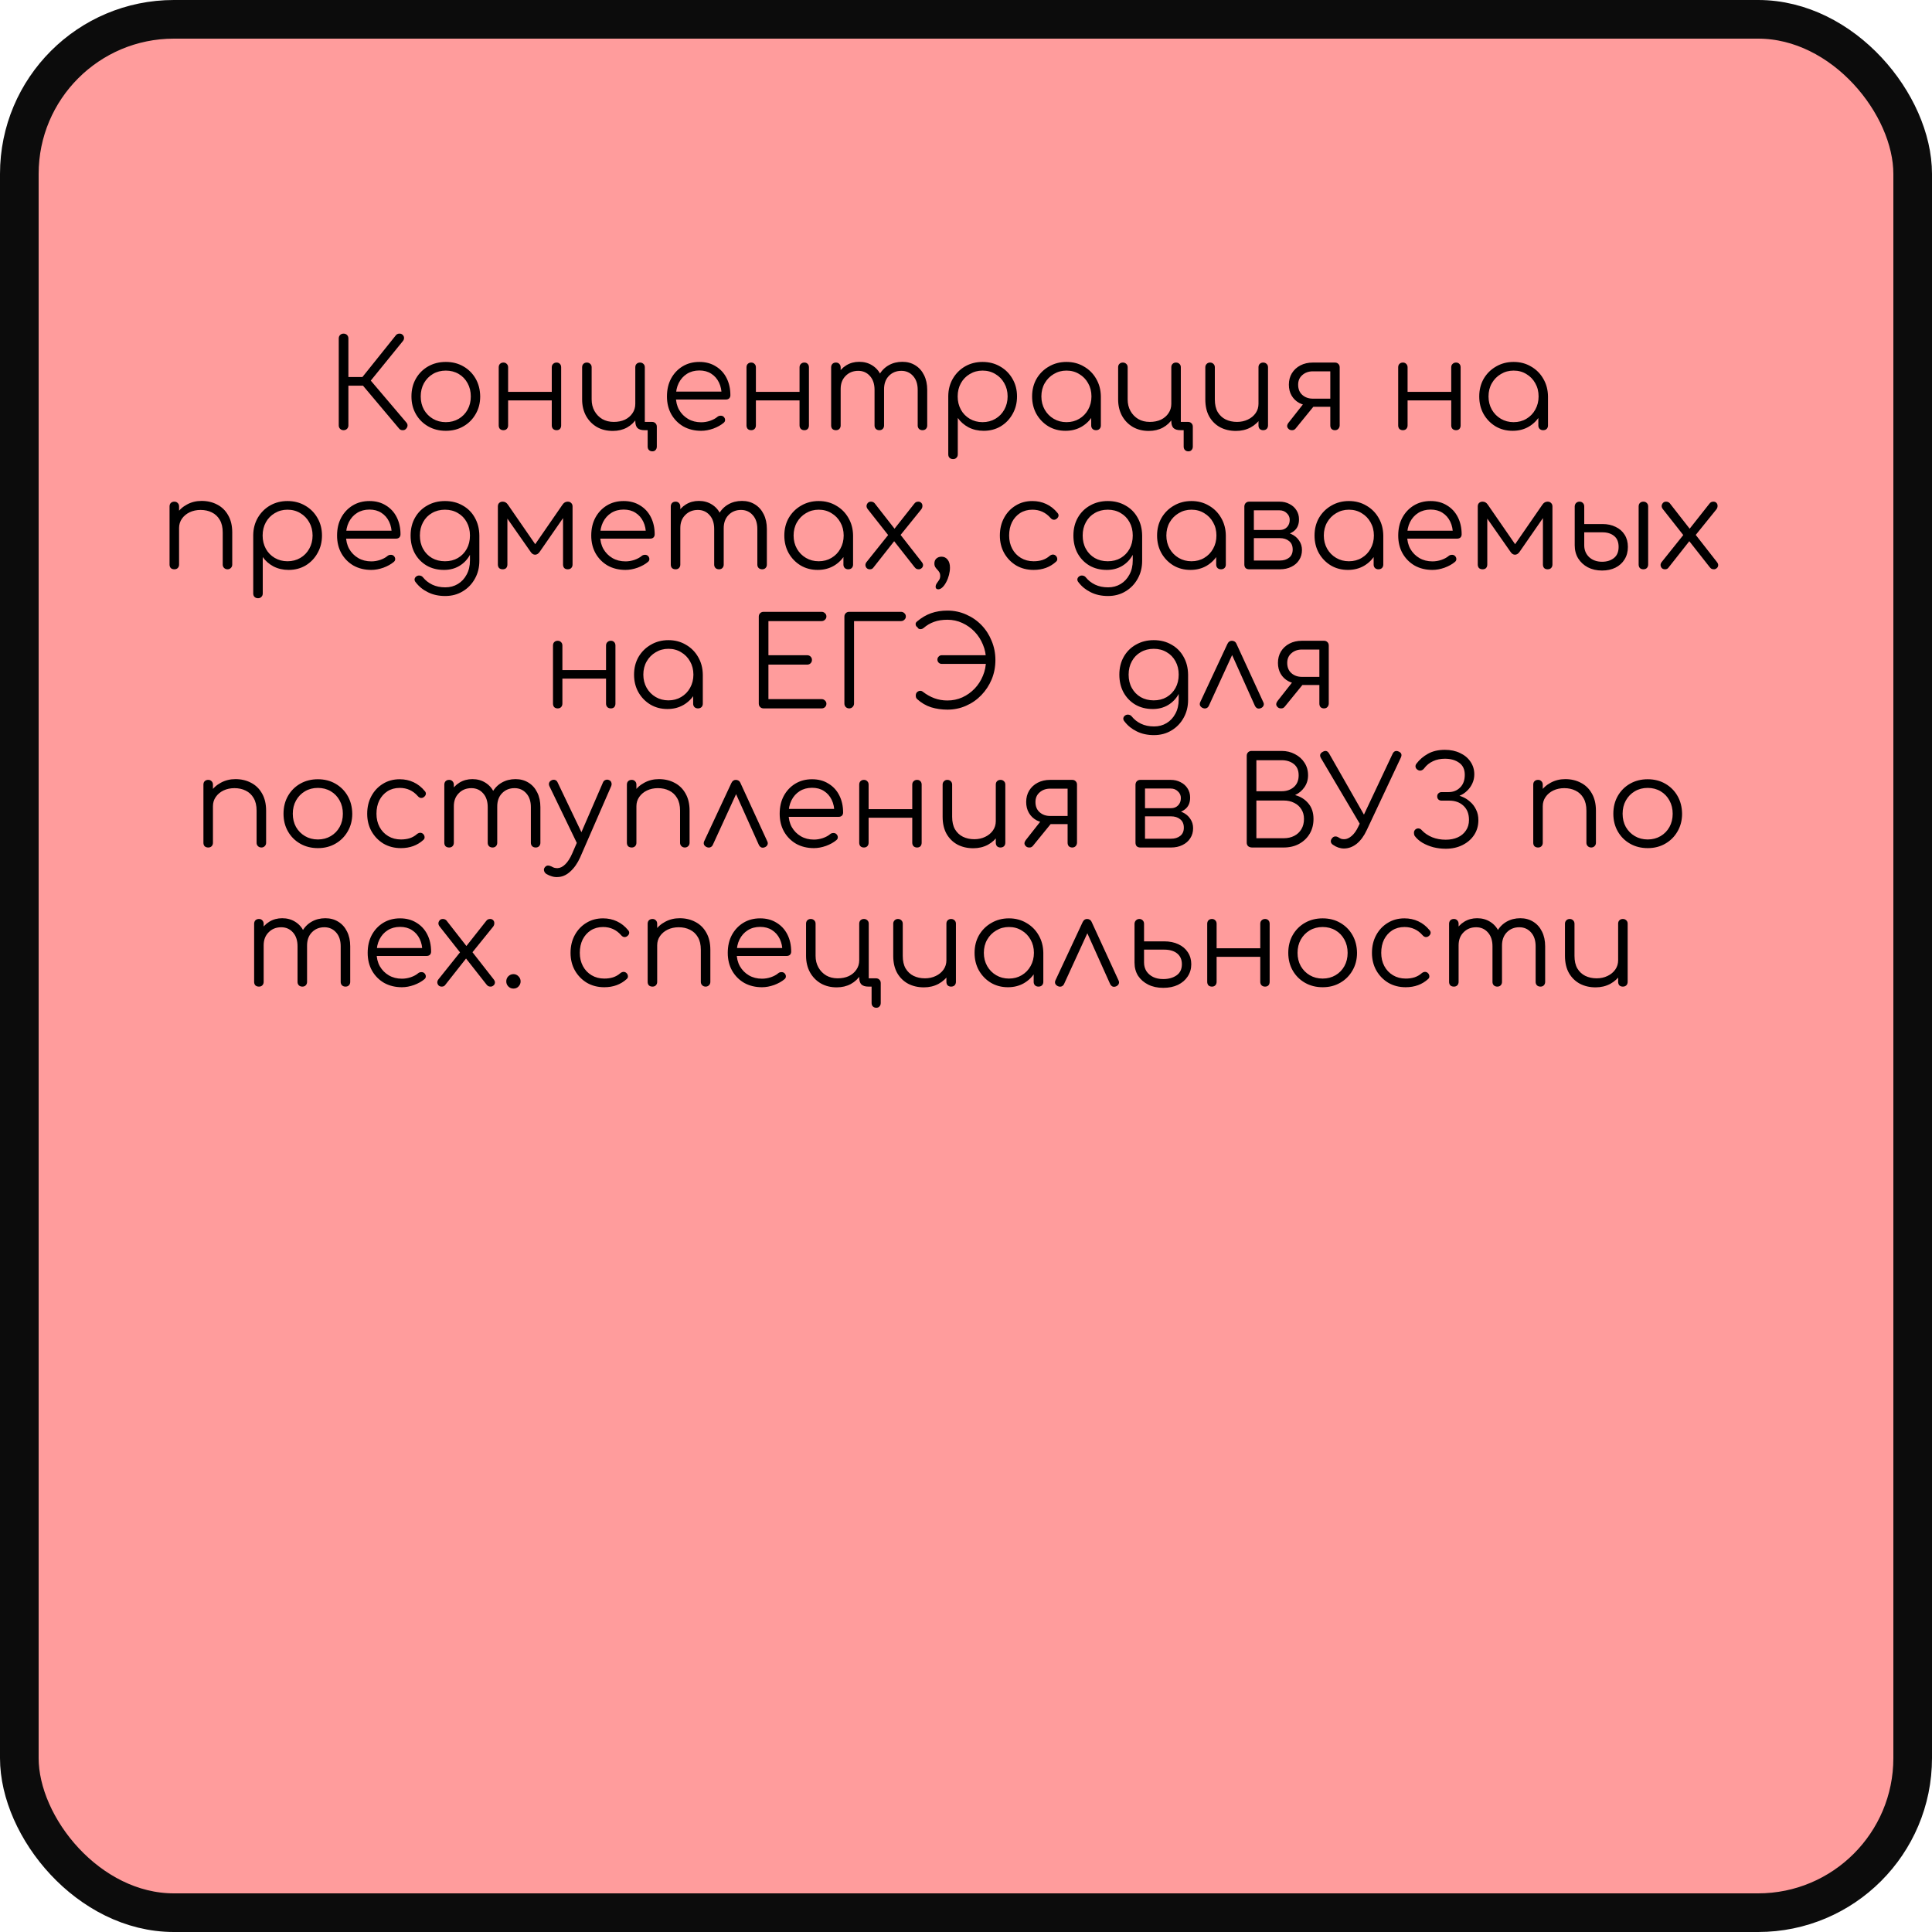 <svg width="500" height="500" viewBox="0 0 500 500" fill="none" xmlns="http://www.w3.org/2000/svg">
<rect x="5" y="5" width="490" height="490" rx="40" fill="#FF9C9C" stroke="#0C0C0C" stroke-width="10"/>
<path d="M105.045 111.013C104.831 111.248 104.543 111.355 104.181 111.333C103.818 111.333 103.53 111.205 103.317 110.949L92.949 98.629L102.485 86.725C102.719 86.469 103.007 86.341 103.349 86.341C103.69 86.32 103.978 86.427 104.213 86.661C104.469 86.917 104.586 87.195 104.565 87.493C104.565 87.771 104.458 88.037 104.245 88.293L95.957 98.501L105.173 109.349C105.407 109.627 105.503 109.915 105.461 110.213C105.439 110.491 105.301 110.757 105.045 111.013ZM88.917 111.333C88.554 111.333 88.255 111.216 88.021 110.981C87.786 110.747 87.669 110.448 87.669 110.085V87.589C87.669 87.227 87.786 86.928 88.021 86.693C88.255 86.459 88.554 86.341 88.917 86.341C89.279 86.341 89.578 86.459 89.813 86.693C90.047 86.928 90.165 87.227 90.165 87.589V97.573H95.221V99.813H90.165V110.085C90.165 110.448 90.047 110.747 89.813 110.981C89.578 111.216 89.279 111.333 88.917 111.333ZM115.379 111.493C113.673 111.493 112.147 111.109 110.803 110.341C109.459 109.573 108.403 108.517 107.635 107.173C106.867 105.829 106.483 104.304 106.483 102.597C106.483 100.869 106.867 99.333 107.635 97.989C108.403 96.645 109.459 95.589 110.803 94.821C112.147 94.053 113.673 93.669 115.379 93.669C117.086 93.669 118.601 94.053 119.923 94.821C121.267 95.589 122.323 96.645 123.091 97.989C123.859 99.333 124.254 100.869 124.275 102.597C124.275 104.304 123.881 105.829 123.091 107.173C122.323 108.517 121.267 109.573 119.923 110.341C118.601 111.109 117.086 111.493 115.379 111.493ZM115.379 109.253C116.617 109.253 117.726 108.965 118.707 108.389C119.689 107.813 120.457 107.024 121.011 106.021C121.566 105.019 121.843 103.877 121.843 102.597C121.843 101.317 121.566 100.176 121.011 99.173C120.457 98.149 119.689 97.349 118.707 96.773C117.726 96.197 116.617 95.909 115.379 95.909C114.142 95.909 113.033 96.197 112.051 96.773C111.07 97.349 110.291 98.149 109.715 99.173C109.161 100.176 108.883 101.317 108.883 102.597C108.883 103.877 109.161 105.019 109.715 106.021C110.291 107.024 111.07 107.813 112.051 108.389C113.033 108.965 114.142 109.253 115.379 109.253ZM144.044 111.333C143.681 111.333 143.382 111.227 143.148 111.013C142.913 110.779 142.796 110.469 142.796 110.085V95.077C142.796 94.693 142.913 94.395 143.148 94.181C143.382 93.947 143.681 93.829 144.044 93.829C144.406 93.829 144.694 93.947 144.908 94.181C145.121 94.395 145.228 94.693 145.228 95.077V110.085C145.228 110.469 145.121 110.779 144.908 111.013C144.694 111.227 144.406 111.333 144.044 111.333ZM130.284 111.333C129.921 111.333 129.622 111.227 129.388 111.013C129.174 110.779 129.068 110.469 129.068 110.085V95.077C129.068 94.693 129.174 94.395 129.388 94.181C129.622 93.947 129.921 93.829 130.284 93.829C130.646 93.829 130.934 93.947 131.148 94.181C131.382 94.395 131.5 94.693 131.5 95.077V110.085C131.5 110.469 131.382 110.779 131.148 111.013C130.934 111.227 130.646 111.333 130.284 111.333ZM131.084 103.621V101.413H143.66V103.621H131.084ZM158.59 111.525C157.032 111.525 155.656 111.184 154.462 110.501C153.267 109.797 152.328 108.827 151.646 107.589C150.984 106.352 150.654 104.944 150.654 103.365V95.045C150.654 94.683 150.76 94.395 150.974 94.181C151.208 93.947 151.507 93.829 151.87 93.829C152.232 93.829 152.531 93.947 152.766 94.181C153 94.395 153.118 94.683 153.118 95.045V103.365C153.118 104.496 153.363 105.499 153.854 106.373C154.344 107.248 155.016 107.941 155.87 108.453C156.723 108.944 157.715 109.189 158.846 109.189C159.934 109.189 160.894 108.997 161.726 108.613C162.558 108.208 163.208 107.653 163.678 106.949C164.168 106.245 164.414 105.435 164.414 104.517L165.854 104.581C165.811 105.925 165.47 107.131 164.83 108.197C164.19 109.243 163.326 110.064 162.238 110.661C161.171 111.237 159.955 111.525 158.59 111.525ZM168.83 116.805C168.467 116.805 168.168 116.688 167.934 116.453C167.72 116.24 167.614 115.941 167.614 115.557V111.333H166.814C165.96 111.333 165.342 111.141 164.958 110.757C164.595 110.373 164.414 109.765 164.414 108.933V95.045C164.414 94.683 164.52 94.395 164.734 94.181C164.968 93.947 165.267 93.829 165.63 93.829C165.992 93.829 166.291 93.947 166.526 94.181C166.76 94.395 166.878 94.683 166.878 95.045V109.189H168.734C169.118 109.189 169.416 109.307 169.63 109.541C169.864 109.755 169.982 110.053 169.982 110.437V115.557C169.982 115.941 169.875 116.24 169.662 116.453C169.47 116.688 169.192 116.805 168.83 116.805ZM181.472 111.493C179.744 111.493 178.208 111.12 176.864 110.373C175.542 109.605 174.496 108.549 173.728 107.205C172.982 105.861 172.608 104.325 172.608 102.597C172.608 100.848 172.96 99.312 173.664 97.989C174.39 96.645 175.382 95.589 176.64 94.821C177.899 94.053 179.35 93.669 180.992 93.669C182.614 93.669 184.022 94.043 185.216 94.789C186.432 95.515 187.371 96.528 188.032 97.829C188.694 99.131 189.024 100.613 189.024 102.277C189.024 102.619 188.918 102.896 188.704 103.109C188.491 103.301 188.214 103.397 187.872 103.397H174.272V101.349H188.128L186.752 102.341C186.774 101.104 186.55 99.995 186.08 99.013C185.611 98.032 184.939 97.264 184.064 96.709C183.211 96.155 182.187 95.877 180.992 95.877C179.776 95.877 178.71 96.165 177.792 96.741C176.875 97.317 176.16 98.117 175.648 99.141C175.158 100.144 174.912 101.296 174.912 102.597C174.912 103.899 175.19 105.051 175.744 106.053C176.32 107.056 177.099 107.845 178.08 108.421C179.062 108.997 180.192 109.285 181.472 109.285C182.24 109.285 183.008 109.157 183.776 108.901C184.566 108.624 185.195 108.283 185.664 107.877C185.899 107.685 186.166 107.589 186.464 107.589C186.763 107.568 187.019 107.643 187.232 107.813C187.51 108.069 187.648 108.347 187.648 108.645C187.67 108.944 187.552 109.2 187.296 109.413C186.592 110.011 185.696 110.512 184.608 110.917C183.52 111.301 182.475 111.493 181.472 111.493ZM208.169 111.333C207.806 111.333 207.507 111.227 207.273 111.013C207.038 110.779 206.921 110.469 206.921 110.085V95.077C206.921 94.693 207.038 94.395 207.273 94.181C207.507 93.947 207.806 93.829 208.169 93.829C208.531 93.829 208.819 93.947 209.033 94.181C209.246 94.395 209.353 94.693 209.353 95.077V110.085C209.353 110.469 209.246 110.779 209.033 111.013C208.819 111.227 208.531 111.333 208.169 111.333ZM194.409 111.333C194.046 111.333 193.747 111.227 193.513 111.013C193.299 110.779 193.193 110.469 193.193 110.085V95.077C193.193 94.693 193.299 94.395 193.513 94.181C193.747 93.947 194.046 93.829 194.409 93.829C194.771 93.829 195.059 93.947 195.273 94.181C195.507 94.395 195.625 94.693 195.625 95.077V110.085C195.625 110.469 195.507 110.779 195.273 111.013C195.059 111.227 194.771 111.333 194.409 111.333ZM195.209 103.621V101.413H207.785V103.621H195.209ZM238.747 111.333C238.384 111.333 238.085 111.227 237.851 111.013C237.616 110.779 237.499 110.48 237.499 110.117V100.901C237.499 99.387 237.104 98.192 236.315 97.317C235.525 96.421 234.512 95.973 233.275 95.973C231.952 95.973 230.864 96.421 230.011 97.317C229.179 98.192 228.773 99.365 228.795 100.837H226.587C226.608 99.408 226.917 98.149 227.515 97.061C228.112 95.973 228.933 95.131 229.979 94.533C231.024 93.936 232.208 93.637 233.531 93.637C234.789 93.637 235.899 93.936 236.859 94.533C237.84 95.131 238.597 95.973 239.131 97.061C239.685 98.149 239.963 99.429 239.963 100.901V110.117C239.963 110.48 239.845 110.779 239.611 111.013C239.397 111.227 239.109 111.333 238.747 111.333ZM216.347 111.333C215.963 111.333 215.653 111.227 215.419 111.013C215.205 110.779 215.099 110.48 215.099 110.117V95.077C215.099 94.715 215.205 94.416 215.419 94.181C215.653 93.947 215.963 93.829 216.347 93.829C216.709 93.829 216.997 93.947 217.211 94.181C217.445 94.416 217.563 94.715 217.563 95.077V110.117C217.563 110.48 217.445 110.779 217.211 111.013C216.997 111.227 216.709 111.333 216.347 111.333ZM227.579 111.333C227.216 111.333 226.917 111.227 226.683 111.013C226.448 110.779 226.331 110.48 226.331 110.117V100.901C226.331 99.387 225.936 98.192 225.147 97.317C224.357 96.421 223.344 95.973 222.107 95.973C220.784 95.973 219.696 96.411 218.843 97.285C217.989 98.139 217.563 99.259 217.563 100.645H215.803C215.845 99.28 216.144 98.075 216.699 97.029C217.275 95.963 218.053 95.131 219.035 94.533C220.016 93.936 221.125 93.637 222.363 93.637C223.621 93.637 224.731 93.936 225.691 94.533C226.672 95.131 227.429 95.973 227.963 97.061C228.517 98.149 228.795 99.429 228.795 100.901V110.117C228.795 110.48 228.677 110.779 228.443 111.013C228.229 111.227 227.941 111.333 227.579 111.333ZM246.659 118.821C246.275 118.821 245.966 118.704 245.731 118.469C245.518 118.256 245.411 117.957 245.411 117.573V102.469C245.433 100.805 245.827 99.312 246.595 97.989C247.385 96.645 248.441 95.589 249.763 94.821C251.107 94.053 252.611 93.669 254.275 93.669C255.982 93.669 257.507 94.064 258.851 94.853C260.195 95.621 261.251 96.677 262.019 98.021C262.809 99.365 263.203 100.891 263.203 102.597C263.203 104.283 262.819 105.797 262.051 107.141C261.305 108.485 260.281 109.552 258.979 110.341C257.678 111.109 256.206 111.493 254.563 111.493C253.134 111.493 251.833 111.195 250.659 110.597C249.507 109.979 248.579 109.168 247.875 108.165V117.573C247.875 117.957 247.758 118.256 247.523 118.469C247.31 118.704 247.022 118.821 246.659 118.821ZM254.275 109.253C255.513 109.253 256.622 108.965 257.603 108.389C258.585 107.813 259.353 107.024 259.907 106.021C260.483 104.997 260.771 103.856 260.771 102.597C260.771 101.317 260.483 100.176 259.907 99.173C259.353 98.171 258.585 97.381 257.603 96.805C256.622 96.208 255.513 95.909 254.275 95.909C253.059 95.909 251.961 96.208 250.979 96.805C249.998 97.381 249.23 98.171 248.675 99.173C248.121 100.176 247.843 101.317 247.843 102.597C247.843 103.856 248.121 104.997 248.675 106.021C249.23 107.024 249.998 107.813 250.979 108.389C251.961 108.965 253.059 109.253 254.275 109.253ZM275.748 111.493C274.106 111.493 272.634 111.109 271.332 110.341C270.031 109.552 268.996 108.485 268.228 107.141C267.482 105.797 267.108 104.283 267.108 102.597C267.108 100.891 267.492 99.365 268.26 98.021C269.05 96.677 270.116 95.621 271.46 94.853C272.804 94.064 274.319 93.669 276.004 93.669C277.69 93.669 279.194 94.064 280.516 94.853C281.86 95.621 282.916 96.677 283.684 98.021C284.474 99.365 284.879 100.891 284.9 102.597L283.908 103.365C283.908 104.901 283.546 106.288 282.82 107.525C282.116 108.741 281.146 109.712 279.908 110.437C278.692 111.141 277.306 111.493 275.748 111.493ZM276.004 109.253C277.242 109.253 278.34 108.965 279.3 108.389C280.282 107.813 281.05 107.024 281.604 106.021C282.18 104.997 282.468 103.856 282.468 102.597C282.468 101.317 282.18 100.176 281.604 99.173C281.05 98.171 280.282 97.381 279.3 96.805C278.34 96.208 277.242 95.909 276.004 95.909C274.788 95.909 273.69 96.208 272.708 96.805C271.727 97.381 270.948 98.171 270.372 99.173C269.796 100.176 269.508 101.317 269.508 102.597C269.508 103.856 269.796 104.997 270.372 106.021C270.948 107.024 271.727 107.813 272.708 108.389C273.69 108.965 274.788 109.253 276.004 109.253ZM283.652 111.333C283.29 111.333 282.991 111.227 282.756 111.013C282.522 110.779 282.404 110.48 282.404 110.117V104.645L283.012 102.117L284.9 102.597V110.117C284.9 110.48 284.783 110.779 284.548 111.013C284.314 111.227 284.015 111.333 283.652 111.333ZM297.309 111.525C295.751 111.525 294.375 111.184 293.181 110.501C291.986 109.797 291.047 108.827 290.365 107.589C289.703 106.352 289.373 104.944 289.373 103.365V95.045C289.373 94.683 289.479 94.395 289.693 94.181C289.927 93.947 290.226 93.829 290.589 93.829C290.951 93.829 291.25 93.947 291.485 94.181C291.719 94.395 291.837 94.683 291.837 95.045V103.365C291.837 104.496 292.082 105.499 292.573 106.373C293.063 107.248 293.735 107.941 294.589 108.453C295.442 108.944 296.434 109.189 297.565 109.189C298.653 109.189 299.613 108.997 300.445 108.613C301.277 108.208 301.927 107.653 302.397 106.949C302.887 106.245 303.133 105.435 303.133 104.517L304.573 104.581C304.53 105.925 304.189 107.131 303.549 108.197C302.909 109.243 302.045 110.064 300.957 110.661C299.89 111.237 298.674 111.525 297.309 111.525ZM307.549 116.805C307.186 116.805 306.887 116.688 306.653 116.453C306.439 116.24 306.333 115.941 306.333 115.557V111.333H305.533C304.679 111.333 304.061 111.141 303.677 110.757C303.314 110.373 303.133 109.765 303.133 108.933V95.045C303.133 94.683 303.239 94.395 303.453 94.181C303.687 93.947 303.986 93.829 304.349 93.829C304.711 93.829 305.01 93.947 305.245 94.181C305.479 94.395 305.597 94.683 305.597 95.045V109.189H307.453C307.837 109.189 308.135 109.307 308.349 109.541C308.583 109.755 308.701 110.053 308.701 110.437V115.557C308.701 115.941 308.594 116.24 308.381 116.453C308.189 116.688 307.911 116.805 307.549 116.805ZM319.871 111.525C318.356 111.525 317.002 111.216 315.807 110.597C314.612 109.957 313.663 109.029 312.959 107.813C312.276 106.597 311.935 105.115 311.935 103.365V95.045C311.935 94.704 312.052 94.416 312.287 94.181C312.522 93.947 312.81 93.829 313.151 93.829C313.514 93.829 313.812 93.947 314.047 94.181C314.282 94.416 314.399 94.704 314.399 95.045V103.365C314.399 104.688 314.644 105.776 315.135 106.629C315.647 107.483 316.33 108.123 317.183 108.549C318.058 108.976 319.039 109.189 320.127 109.189C321.172 109.189 322.111 108.987 322.943 108.581C323.796 108.176 324.468 107.621 324.959 106.917C325.45 106.213 325.695 105.413 325.695 104.517H327.455C327.391 105.861 327.018 107.067 326.335 108.133C325.674 109.179 324.778 110.011 323.647 110.629C322.516 111.227 321.258 111.525 319.871 111.525ZM326.911 111.333C326.548 111.333 326.25 111.227 326.015 111.013C325.802 110.779 325.695 110.469 325.695 110.085V95.045C325.695 94.683 325.802 94.395 326.015 94.181C326.25 93.947 326.548 93.829 326.911 93.829C327.274 93.829 327.572 93.947 327.807 94.181C328.042 94.395 328.159 94.683 328.159 95.045V110.085C328.159 110.469 328.042 110.779 327.807 111.013C327.572 111.227 327.274 111.333 326.911 111.333ZM345.463 111.333C345.122 111.333 344.834 111.227 344.599 111.013C344.386 110.779 344.279 110.469 344.279 110.085V105.285H339.159V104.965C338.071 104.965 337.101 104.741 336.247 104.293C335.394 103.824 334.733 103.184 334.263 102.373C333.794 101.563 333.559 100.624 333.559 99.557C333.559 98.448 333.815 97.467 334.327 96.613C334.861 95.739 335.597 95.056 336.535 94.565C337.474 94.075 338.551 93.829 339.767 93.829H345.463C345.847 93.829 346.146 93.947 346.359 94.181C346.594 94.395 346.711 94.693 346.711 95.077V110.117C346.69 110.48 346.562 110.779 346.327 111.013C346.114 111.227 345.826 111.333 345.463 111.333ZM333.495 111.013C333.239 110.779 333.111 110.523 333.111 110.245C333.133 109.968 333.239 109.701 333.431 109.445L337.911 103.749L341.079 103.813L335.319 110.885C335.063 111.205 334.743 111.355 334.359 111.333C333.997 111.333 333.709 111.227 333.495 111.013ZM339.767 103.173H344.279V96.101H339.767C338.679 96.101 337.773 96.421 337.047 97.061C336.322 97.68 335.959 98.512 335.959 99.557C335.959 100.688 336.322 101.573 337.047 102.213C337.773 102.853 338.679 103.173 339.767 103.173ZM376.825 111.333C376.462 111.333 376.163 111.227 375.929 111.013C375.694 110.779 375.577 110.469 375.577 110.085V95.077C375.577 94.693 375.694 94.395 375.929 94.181C376.163 93.947 376.462 93.829 376.825 93.829C377.187 93.829 377.475 93.947 377.689 94.181C377.902 94.395 378.009 94.693 378.009 95.077V110.085C378.009 110.469 377.902 110.779 377.689 111.013C377.475 111.227 377.187 111.333 376.825 111.333ZM363.065 111.333C362.702 111.333 362.403 111.227 362.169 111.013C361.955 110.779 361.849 110.469 361.849 110.085V95.077C361.849 94.693 361.955 94.395 362.169 94.181C362.403 93.947 362.702 93.829 363.065 93.829C363.427 93.829 363.715 93.947 363.929 94.181C364.163 94.395 364.281 94.693 364.281 95.077V110.085C364.281 110.469 364.163 110.779 363.929 111.013C363.715 111.227 363.427 111.333 363.065 111.333ZM363.865 103.621V101.413H376.441V103.621H363.865ZM391.467 111.493C389.824 111.493 388.352 111.109 387.051 110.341C385.75 109.552 384.715 108.485 383.947 107.141C383.2 105.797 382.827 104.283 382.827 102.597C382.827 100.891 383.211 99.365 383.979 98.021C384.768 96.677 385.835 95.621 387.179 94.853C388.523 94.064 390.038 93.669 391.723 93.669C393.408 93.669 394.912 94.064 396.235 94.853C397.579 95.621 398.635 96.677 399.403 98.021C400.192 99.365 400.598 100.891 400.619 102.597L399.627 103.365C399.627 104.901 399.264 106.288 398.539 107.525C397.835 108.741 396.864 109.712 395.627 110.437C394.411 111.141 393.024 111.493 391.467 111.493ZM391.723 109.253C392.96 109.253 394.059 108.965 395.019 108.389C396 107.813 396.768 107.024 397.323 106.021C397.899 104.997 398.187 103.856 398.187 102.597C398.187 101.317 397.899 100.176 397.323 99.173C396.768 98.171 396 97.381 395.019 96.805C394.059 96.208 392.96 95.909 391.723 95.909C390.507 95.909 389.408 96.208 388.427 96.805C387.446 97.381 386.667 98.171 386.091 99.173C385.515 100.176 385.227 101.317 385.227 102.597C385.227 103.856 385.515 104.997 386.091 106.021C386.667 107.024 387.446 107.813 388.427 108.389C389.408 108.965 390.507 109.253 391.723 109.253ZM399.371 111.333C399.008 111.333 398.71 111.227 398.475 111.013C398.24 110.779 398.123 110.48 398.123 110.117V104.645L398.731 102.117L400.619 102.597V110.117C400.619 110.48 400.502 110.779 400.267 111.013C400.032 111.227 399.734 111.333 399.371 111.333ZM58.888 147.333C58.525 147.333 58.227 147.216 57.992 146.981C57.757 146.747 57.64 146.459 57.64 146.117V137.797C57.64 136.475 57.384 135.387 56.872 134.533C56.381 133.68 55.699 133.04 54.824 132.613C53.971 132.187 53 131.973 51.912 131.973C50.867 131.973 49.917 132.176 49.064 132.581C48.232 132.987 47.571 133.541 47.08 134.245C46.589 134.949 46.344 135.749 46.344 136.645H44.584C44.627 135.301 44.989 134.107 45.672 133.061C46.355 131.995 47.261 131.163 48.392 130.565C49.523 129.947 50.781 129.637 52.168 129.637C53.683 129.637 55.037 129.957 56.232 130.597C57.427 131.216 58.365 132.133 59.048 133.349C59.752 134.565 60.104 136.048 60.104 137.797V146.117C60.104 146.459 59.987 146.747 59.752 146.981C59.517 147.216 59.229 147.333 58.888 147.333ZM45.128 147.333C44.744 147.333 44.435 147.227 44.2 147.013C43.987 146.779 43.88 146.48 43.88 146.117V131.077C43.88 130.693 43.987 130.395 44.2 130.181C44.435 129.947 44.744 129.829 45.128 129.829C45.491 129.829 45.779 129.947 45.992 130.181C46.227 130.395 46.344 130.693 46.344 131.077V146.117C46.344 146.48 46.227 146.779 45.992 147.013C45.779 147.227 45.491 147.333 45.128 147.333ZM66.784 154.821C66.4 154.821 66.091 154.704 65.856 154.469C65.643 154.256 65.536 153.957 65.536 153.573V138.469C65.558 136.805 65.952 135.312 66.72 133.989C67.51 132.645 68.566 131.589 69.888 130.821C71.232 130.053 72.736 129.669 74.4 129.669C76.107 129.669 77.632 130.064 78.976 130.853C80.32 131.621 81.376 132.677 82.144 134.021C82.934 135.365 83.328 136.891 83.328 138.597C83.328 140.283 82.944 141.797 82.176 143.141C81.43 144.485 80.406 145.552 79.104 146.341C77.803 147.109 76.331 147.493 74.688 147.493C73.259 147.493 71.958 147.195 70.784 146.597C69.632 145.979 68.704 145.168 68 144.165V153.573C68 153.957 67.883 154.256 67.648 154.469C67.435 154.704 67.147 154.821 66.784 154.821ZM74.4 145.253C75.638 145.253 76.747 144.965 77.728 144.389C78.71 143.813 79.478 143.024 80.032 142.021C80.608 140.997 80.896 139.856 80.896 138.597C80.896 137.317 80.608 136.176 80.032 135.173C79.478 134.171 78.71 133.381 77.728 132.805C76.747 132.208 75.638 131.909 74.4 131.909C73.184 131.909 72.086 132.208 71.104 132.805C70.123 133.381 69.355 134.171 68.8 135.173C68.246 136.176 67.968 137.317 67.968 138.597C67.968 139.856 68.246 140.997 68.8 142.021C69.355 143.024 70.123 143.813 71.104 144.389C72.086 144.965 73.184 145.253 74.4 145.253ZM96.097 147.493C94.369 147.493 92.833 147.12 91.489 146.373C90.167 145.605 89.121 144.549 88.353 143.205C87.607 141.861 87.233 140.325 87.233 138.597C87.233 136.848 87.585 135.312 88.289 133.989C89.015 132.645 90.007 131.589 91.265 130.821C92.524 130.053 93.975 129.669 95.617 129.669C97.239 129.669 98.647 130.043 99.841 130.789C101.057 131.515 101.996 132.528 102.657 133.829C103.319 135.131 103.649 136.613 103.649 138.277C103.649 138.619 103.543 138.896 103.329 139.109C103.116 139.301 102.839 139.397 102.497 139.397H88.897V137.349H102.753L101.377 138.341C101.399 137.104 101.175 135.995 100.705 135.013C100.236 134.032 99.564 133.264 98.689 132.709C97.836 132.155 96.812 131.877 95.617 131.877C94.401 131.877 93.335 132.165 92.417 132.741C91.5 133.317 90.785 134.117 90.273 135.141C89.783 136.144 89.537 137.296 89.537 138.597C89.537 139.899 89.815 141.051 90.369 142.053C90.945 143.056 91.724 143.845 92.705 144.421C93.687 144.997 94.817 145.285 96.097 145.285C96.865 145.285 97.633 145.157 98.401 144.901C99.191 144.624 99.82 144.283 100.289 143.877C100.524 143.685 100.791 143.589 101.089 143.589C101.388 143.568 101.644 143.643 101.857 143.813C102.135 144.069 102.273 144.347 102.273 144.645C102.295 144.944 102.177 145.2 101.921 145.413C101.217 146.011 100.321 146.512 99.233 146.917C98.145 147.301 97.1 147.493 96.097 147.493ZM114.905 147.493C113.219 147.493 111.726 147.12 110.425 146.373C109.123 145.605 108.099 144.549 107.353 143.205C106.627 141.861 106.265 140.325 106.265 138.597C106.265 136.848 106.649 135.301 107.417 133.957C108.185 132.613 109.241 131.568 110.585 130.821C111.929 130.053 113.454 129.669 115.161 129.669C116.889 129.669 118.414 130.053 119.737 130.821C121.081 131.568 122.126 132.613 122.873 133.957C123.641 135.301 124.035 136.848 124.057 138.597L122.617 139.365C122.617 140.944 122.286 142.352 121.625 143.589C120.963 144.805 120.046 145.765 118.873 146.469C117.721 147.152 116.398 147.493 114.905 147.493ZM115.225 154.245C113.539 154.245 112.057 153.925 110.777 153.285C109.497 152.667 108.441 151.813 107.609 150.725C107.374 150.469 107.267 150.192 107.289 149.893C107.331 149.595 107.491 149.349 107.769 149.157C108.046 148.965 108.355 148.901 108.697 148.965C109.038 149.029 109.305 149.189 109.497 149.445C110.115 150.213 110.905 150.832 111.865 151.301C112.846 151.771 113.977 152.005 115.257 152.005C116.451 152.005 117.529 151.717 118.489 151.141C119.449 150.565 120.206 149.755 120.76 148.709C121.337 147.664 121.625 146.437 121.625 145.029V140.165L122.553 138.309L124.057 138.597V145.125C124.057 146.853 123.673 148.4 122.905 149.765C122.137 151.152 121.091 152.24 119.769 153.029C118.446 153.84 116.931 154.245 115.225 154.245ZM115.161 145.253C116.419 145.253 117.529 144.976 118.489 144.421C119.47 143.845 120.238 143.056 120.793 142.053C121.347 141.051 121.625 139.899 121.625 138.597C121.625 137.296 121.347 136.144 120.793 135.141C120.238 134.117 119.47 133.328 118.489 132.773C117.529 132.197 116.419 131.909 115.161 131.909C113.902 131.909 112.782 132.197 111.801 132.773C110.819 133.328 110.051 134.117 109.497 135.141C108.942 136.144 108.665 137.296 108.665 138.597C108.665 139.899 108.942 141.051 109.497 142.053C110.051 143.056 110.819 143.845 111.801 144.421C112.782 144.976 113.902 145.253 115.161 145.253ZM130.097 147.333C129.713 147.333 129.403 147.227 129.169 147.013C128.955 146.779 128.849 146.469 128.849 146.085V131.077C128.849 130.693 128.955 130.395 129.169 130.181C129.403 129.947 129.713 129.829 130.097 129.829C130.651 129.829 131.099 130.085 131.441 130.597L138.513 140.837L145.585 130.597C145.926 130.085 146.374 129.829 146.929 129.829C147.313 129.829 147.611 129.947 147.825 130.181C148.059 130.395 148.177 130.693 148.177 131.077V146.085C148.177 146.469 148.059 146.779 147.825 147.013C147.611 147.227 147.313 147.333 146.929 147.333C146.545 147.333 146.246 147.227 146.033 147.013C145.819 146.779 145.713 146.469 145.713 146.085V132.677L146.513 132.933L139.665 142.821C139.323 143.312 138.929 143.557 138.481 143.557C138.033 143.557 137.649 143.312 137.329 142.821L130.481 133.029L131.313 132.773V146.085C131.313 146.469 131.206 146.779 130.993 147.013C130.779 147.227 130.481 147.333 130.097 147.333ZM161.879 147.493C160.151 147.493 158.615 147.12 157.271 146.373C155.948 145.605 154.902 144.549 154.135 143.205C153.388 141.861 153.015 140.325 153.015 138.597C153.015 136.848 153.367 135.312 154.071 133.989C154.796 132.645 155.788 131.589 157.047 130.821C158.305 130.053 159.756 129.669 161.399 129.669C163.02 129.669 164.428 130.043 165.623 130.789C166.839 131.515 167.777 132.528 168.439 133.829C169.1 135.131 169.431 136.613 169.431 138.277C169.431 138.619 169.324 138.896 169.111 139.109C168.897 139.301 168.62 139.397 168.279 139.397H154.679V137.349H168.535L167.159 138.341C167.18 137.104 166.956 135.995 166.487 135.013C166.017 134.032 165.345 133.264 164.471 132.709C163.617 132.155 162.593 131.877 161.399 131.877C160.183 131.877 159.116 132.165 158.199 132.741C157.281 133.317 156.567 134.117 156.055 135.141C155.564 136.144 155.319 137.296 155.319 138.597C155.319 139.899 155.596 141.051 156.151 142.053C156.727 143.056 157.505 143.845 158.487 144.421C159.468 144.997 160.599 145.285 161.879 145.285C162.647 145.285 163.415 145.157 164.183 144.901C164.972 144.624 165.601 144.283 166.071 143.877C166.305 143.685 166.572 143.589 166.871 143.589C167.169 143.568 167.425 143.643 167.639 143.813C167.916 144.069 168.055 144.347 168.055 144.645C168.076 144.944 167.959 145.2 167.703 145.413C166.999 146.011 166.103 146.512 165.015 146.917C163.927 147.301 162.881 147.493 161.879 147.493ZM197.247 147.333C196.884 147.333 196.585 147.227 196.351 147.013C196.116 146.779 195.999 146.48 195.999 146.117V136.901C195.999 135.387 195.604 134.192 194.815 133.317C194.025 132.421 193.012 131.973 191.775 131.973C190.452 131.973 189.364 132.421 188.511 133.317C187.679 134.192 187.273 135.365 187.295 136.837H185.087C185.108 135.408 185.417 134.149 186.015 133.061C186.612 131.973 187.433 131.131 188.479 130.533C189.524 129.936 190.708 129.637 192.031 129.637C193.289 129.637 194.399 129.936 195.359 130.533C196.34 131.131 197.097 131.973 197.631 133.061C198.185 134.149 198.463 135.429 198.463 136.901V146.117C198.463 146.48 198.345 146.779 198.111 147.013C197.897 147.227 197.609 147.333 197.247 147.333ZM174.847 147.333C174.463 147.333 174.153 147.227 173.919 147.013C173.705 146.779 173.599 146.48 173.599 146.117V131.077C173.599 130.715 173.705 130.416 173.919 130.181C174.153 129.947 174.463 129.829 174.847 129.829C175.209 129.829 175.497 129.947 175.711 130.181C175.945 130.416 176.063 130.715 176.063 131.077V146.117C176.063 146.48 175.945 146.779 175.711 147.013C175.497 147.227 175.209 147.333 174.847 147.333ZM186.079 147.333C185.716 147.333 185.417 147.227 185.183 147.013C184.948 146.779 184.831 146.48 184.831 146.117V136.901C184.831 135.387 184.436 134.192 183.647 133.317C182.857 132.421 181.844 131.973 180.607 131.973C179.284 131.973 178.196 132.411 177.343 133.285C176.489 134.139 176.063 135.259 176.063 136.645H174.303C174.345 135.28 174.644 134.075 175.199 133.029C175.775 131.963 176.553 131.131 177.535 130.533C178.516 129.936 179.625 129.637 180.863 129.637C182.121 129.637 183.231 129.936 184.191 130.533C185.172 131.131 185.929 131.973 186.463 133.061C187.017 134.149 187.295 135.429 187.295 136.901V146.117C187.295 146.48 187.177 146.779 186.943 147.013C186.729 147.227 186.441 147.333 186.079 147.333ZM211.623 147.493C209.981 147.493 208.509 147.109 207.207 146.341C205.906 145.552 204.871 144.485 204.103 143.141C203.357 141.797 202.983 140.283 202.983 138.597C202.983 136.891 203.367 135.365 204.135 134.021C204.925 132.677 205.991 131.621 207.335 130.853C208.679 130.064 210.194 129.669 211.879 129.669C213.565 129.669 215.069 130.064 216.391 130.853C217.735 131.621 218.791 132.677 219.559 134.021C220.349 135.365 220.754 136.891 220.775 138.597L219.783 139.365C219.783 140.901 219.421 142.288 218.695 143.525C217.991 144.741 217.021 145.712 215.783 146.437C214.567 147.141 213.181 147.493 211.623 147.493ZM211.879 145.253C213.117 145.253 214.215 144.965 215.175 144.389C216.157 143.813 216.925 143.024 217.479 142.021C218.055 140.997 218.343 139.856 218.343 138.597C218.343 137.317 218.055 136.176 217.479 135.173C216.925 134.171 216.157 133.381 215.175 132.805C214.215 132.208 213.117 131.909 211.879 131.909C210.663 131.909 209.565 132.208 208.583 132.805C207.602 133.381 206.823 134.171 206.247 135.173C205.671 136.176 205.383 137.317 205.383 138.597C205.383 139.856 205.671 140.997 206.247 142.021C206.823 143.024 207.602 143.813 208.583 144.389C209.565 144.965 210.663 145.253 211.879 145.253ZM219.527 147.333C219.165 147.333 218.866 147.227 218.631 147.013C218.397 146.779 218.279 146.48 218.279 146.117V140.645L218.887 138.117L220.775 138.597V146.117C220.775 146.48 220.658 146.779 220.423 147.013C220.189 147.227 219.89 147.333 219.527 147.333ZM237.792 147.333C237.536 147.333 237.322 147.291 237.152 147.205C237.002 147.12 236.842 146.971 236.672 146.757L231.135 139.717L230.176 138.885L224.608 131.813C224.373 131.536 224.256 131.248 224.256 130.949C224.277 130.651 224.384 130.395 224.576 130.181C224.768 129.947 225.045 129.829 225.408 129.829C225.77 129.829 226.08 129.957 226.336 130.213L231.712 137.093L232.576 137.797L238.528 145.413C238.805 145.755 238.922 146.075 238.88 146.373C238.837 146.672 238.698 146.907 238.464 147.077C238.25 147.248 238.026 147.333 237.792 147.333ZM225.12 147.333C224.778 147.333 224.501 147.227 224.288 147.013C224.096 146.8 223.989 146.544 223.968 146.245C223.968 145.947 224.085 145.659 224.32 145.381L230.208 138.021L231.584 139.845L225.984 146.949C225.792 147.205 225.504 147.333 225.12 147.333ZM232.608 139.013L231.04 137.413L236.576 130.405C236.725 130.192 236.885 130.043 237.056 129.957C237.248 129.872 237.44 129.829 237.632 129.829C237.994 129.829 238.272 129.947 238.464 130.181C238.656 130.395 238.741 130.661 238.72 130.981C238.72 131.28 238.613 131.568 238.4 131.845L232.608 139.013ZM242.811 152.517C242.597 152.517 242.427 152.453 242.299 152.325C242.192 152.219 242.139 152.069 242.139 151.877C242.139 151.557 242.235 151.259 242.427 150.981C242.619 150.725 242.811 150.448 243.003 150.149C243.216 149.851 243.323 149.488 243.323 149.061C243.323 148.677 243.248 148.357 243.099 148.101C242.949 147.845 242.768 147.611 242.555 147.397C242.363 147.205 242.192 146.992 242.043 146.757C241.893 146.501 241.819 146.192 241.819 145.829C241.819 145.296 241.989 144.869 242.331 144.549C242.693 144.229 243.141 144.069 243.675 144.069C244.315 144.069 244.837 144.325 245.243 144.837C245.648 145.328 245.851 146.021 245.851 146.917C245.851 147.515 245.765 148.144 245.595 148.805C245.424 149.467 245.189 150.075 244.891 150.629C244.592 151.205 244.261 151.664 243.899 152.005C243.536 152.347 243.173 152.517 242.811 152.517ZM267.501 147.493C265.815 147.493 264.311 147.109 262.989 146.341C261.687 145.552 260.652 144.485 259.885 143.141C259.138 141.797 258.765 140.283 258.765 138.597C258.765 136.891 259.127 135.365 259.853 134.021C260.578 132.677 261.57 131.621 262.829 130.853C264.087 130.064 265.538 129.669 267.181 129.669C268.482 129.669 269.677 129.925 270.765 130.437C271.874 130.949 272.845 131.717 273.677 132.741C273.911 132.997 273.997 133.275 273.933 133.573C273.869 133.851 273.687 134.096 273.389 134.309C273.154 134.48 272.887 134.544 272.589 134.501C272.311 134.437 272.066 134.277 271.853 134.021C270.615 132.613 269.058 131.909 267.181 131.909C265.986 131.909 264.93 132.197 264.013 132.773C263.117 133.349 262.413 134.139 261.901 135.141C261.41 136.144 261.165 137.296 261.165 138.597C261.165 139.877 261.431 141.019 261.965 142.021C262.498 143.024 263.245 143.813 264.205 144.389C265.165 144.965 266.263 145.253 267.501 145.253C268.333 145.253 269.09 145.147 269.773 144.933C270.477 144.699 271.095 144.347 271.629 143.877C271.885 143.664 272.151 143.547 272.429 143.525C272.706 143.504 272.962 143.589 273.197 143.781C273.453 144.016 273.591 144.283 273.613 144.581C273.655 144.88 273.559 145.136 273.325 145.349C271.767 146.779 269.826 147.493 267.501 147.493ZM286.436 147.493C284.75 147.493 283.257 147.12 281.956 146.373C280.654 145.605 279.63 144.549 278.884 143.205C278.158 141.861 277.796 140.325 277.796 138.597C277.796 136.848 278.18 135.301 278.948 133.957C279.716 132.613 280.772 131.568 282.116 130.821C283.46 130.053 284.985 129.669 286.692 129.669C288.42 129.669 289.945 130.053 291.268 130.821C292.612 131.568 293.657 132.613 294.404 133.957C295.172 135.301 295.566 136.848 295.588 138.597L294.148 139.365C294.148 140.944 293.817 142.352 293.156 143.589C292.494 144.805 291.577 145.765 290.404 146.469C289.252 147.152 287.929 147.493 286.436 147.493ZM286.756 154.245C285.07 154.245 283.588 153.925 282.308 153.285C281.028 152.667 279.972 151.813 279.14 150.725C278.905 150.469 278.798 150.192 278.82 149.893C278.862 149.595 279.022 149.349 279.3 149.157C279.577 148.965 279.886 148.901 280.228 148.965C280.569 149.029 280.836 149.189 281.028 149.445C281.646 150.213 282.436 150.832 283.396 151.301C284.377 151.771 285.508 152.005 286.788 152.005C287.982 152.005 289.06 151.717 290.02 151.141C290.98 150.565 291.737 149.755 292.292 148.709C292.868 147.664 293.156 146.437 293.156 145.029V140.165L294.084 138.309L295.588 138.597V145.125C295.588 146.853 295.204 148.4 294.436 149.765C293.668 151.152 292.622 152.24 291.3 153.029C289.977 153.84 288.462 154.245 286.756 154.245ZM286.692 145.253C287.95 145.253 289.06 144.976 290.02 144.421C291.001 143.845 291.769 143.056 292.324 142.053C292.878 141.051 293.156 139.899 293.156 138.597C293.156 137.296 292.878 136.144 292.324 135.141C291.769 134.117 291.001 133.328 290.02 132.773C289.06 132.197 287.95 131.909 286.692 131.909C285.433 131.909 284.313 132.197 283.332 132.773C282.35 133.328 281.582 134.117 281.028 135.141C280.473 136.144 280.196 137.296 280.196 138.597C280.196 139.899 280.473 141.051 281.028 142.053C281.582 143.056 282.35 143.845 283.332 144.421C284.313 144.976 285.433 145.253 286.692 145.253ZM308.092 147.493C306.449 147.493 304.977 147.109 303.676 146.341C302.375 145.552 301.34 144.485 300.572 143.141C299.825 141.797 299.452 140.283 299.452 138.597C299.452 136.891 299.836 135.365 300.604 134.021C301.393 132.677 302.46 131.621 303.804 130.853C305.148 130.064 306.663 129.669 308.348 129.669C310.033 129.669 311.537 130.064 312.86 130.853C314.204 131.621 315.26 132.677 316.028 134.021C316.817 135.365 317.223 136.891 317.244 138.597L316.252 139.365C316.252 140.901 315.889 142.288 315.164 143.525C314.46 144.741 313.489 145.712 312.252 146.437C311.036 147.141 309.649 147.493 308.092 147.493ZM308.348 145.253C309.585 145.253 310.684 144.965 311.644 144.389C312.625 143.813 313.393 143.024 313.948 142.021C314.524 140.997 314.812 139.856 314.812 138.597C314.812 137.317 314.524 136.176 313.948 135.173C313.393 134.171 312.625 133.381 311.644 132.805C310.684 132.208 309.585 131.909 308.348 131.909C307.132 131.909 306.033 132.208 305.052 132.805C304.071 133.381 303.292 134.171 302.716 135.173C302.14 136.176 301.852 137.317 301.852 138.597C301.852 139.856 302.14 140.997 302.716 142.021C303.292 143.024 304.071 143.813 305.052 144.389C306.033 144.965 307.132 145.253 308.348 145.253ZM315.996 147.333C315.633 147.333 315.335 147.227 315.1 147.013C314.865 146.779 314.748 146.48 314.748 146.117V140.645L315.356 138.117L317.244 138.597V146.117C317.244 146.48 317.127 146.779 316.892 147.013C316.657 147.227 316.359 147.333 315.996 147.333ZM323.284 147.333C322.9 147.333 322.591 147.227 322.356 147.013C322.143 146.779 322.036 146.469 322.036 146.085V131.045C322.058 130.683 322.175 130.395 322.388 130.181C322.623 129.947 322.922 129.829 323.284 129.829C323.647 129.829 323.935 129.947 324.148 130.181C324.383 130.395 324.5 130.693 324.5 131.077V137.157H331.252V137.605C332.362 137.605 333.343 137.808 334.196 138.213C335.071 138.619 335.743 139.184 336.212 139.909C336.703 140.613 336.948 141.424 336.948 142.341C336.948 143.323 336.703 144.187 336.212 144.933C335.743 145.68 335.071 146.267 334.196 146.693C333.343 147.12 332.362 147.333 331.252 147.333H323.284ZM324.5 145.061H331.252C332.212 145.061 333.002 144.816 333.62 144.325C334.239 143.835 334.548 143.131 334.548 142.213C334.548 141.253 334.239 140.528 333.62 140.037C333.002 139.525 332.212 139.269 331.252 139.269H324.5V145.061ZM328.084 138.533V137.157H331.252C331.999 137.157 332.607 136.912 333.076 136.421C333.546 135.931 333.78 135.301 333.78 134.533C333.78 133.851 333.524 133.275 333.012 132.805C332.522 132.315 331.892 132.069 331.124 132.069H323.316V129.829H331.124C332.106 129.829 332.97 130.032 333.716 130.437C334.484 130.821 335.082 131.355 335.508 132.037C335.956 132.72 336.18 133.509 336.18 134.405C336.18 135.792 335.711 136.827 334.772 137.509C333.855 138.192 332.682 138.533 331.252 138.533H328.084ZM348.842 147.493C347.199 147.493 345.727 147.109 344.426 146.341C343.125 145.552 342.09 144.485 341.322 143.141C340.575 141.797 340.202 140.283 340.202 138.597C340.202 136.891 340.586 135.365 341.354 134.021C342.143 132.677 343.21 131.621 344.554 130.853C345.898 130.064 347.413 129.669 349.098 129.669C350.783 129.669 352.287 130.064 353.61 130.853C354.954 131.621 356.01 132.677 356.778 134.021C357.567 135.365 357.973 136.891 357.994 138.597L357.002 139.365C357.002 140.901 356.639 142.288 355.914 143.525C355.21 144.741 354.239 145.712 353.002 146.437C351.786 147.141 350.399 147.493 348.842 147.493ZM349.098 145.253C350.335 145.253 351.434 144.965 352.394 144.389C353.375 143.813 354.143 143.024 354.698 142.021C355.274 140.997 355.562 139.856 355.562 138.597C355.562 137.317 355.274 136.176 354.698 135.173C354.143 134.171 353.375 133.381 352.394 132.805C351.434 132.208 350.335 131.909 349.098 131.909C347.882 131.909 346.783 132.208 345.802 132.805C344.821 133.381 344.042 134.171 343.466 135.173C342.89 136.176 342.602 137.317 342.602 138.597C342.602 139.856 342.89 140.997 343.466 142.021C344.042 143.024 344.821 143.813 345.802 144.389C346.783 144.965 347.882 145.253 349.098 145.253ZM356.746 147.333C356.383 147.333 356.085 147.227 355.85 147.013C355.615 146.779 355.498 146.48 355.498 146.117V140.645L356.106 138.117L357.994 138.597V146.117C357.994 146.48 357.877 146.779 357.642 147.013C357.407 147.227 357.109 147.333 356.746 147.333ZM370.722 147.493C368.994 147.493 367.458 147.12 366.114 146.373C364.792 145.605 363.746 144.549 362.978 143.205C362.232 141.861 361.858 140.325 361.858 138.597C361.858 136.848 362.21 135.312 362.914 133.989C363.64 132.645 364.632 131.589 365.89 130.821C367.149 130.053 368.6 129.669 370.242 129.669C371.864 129.669 373.272 130.043 374.466 130.789C375.682 131.515 376.621 132.528 377.282 133.829C377.944 135.131 378.274 136.613 378.274 138.277C378.274 138.619 378.168 138.896 377.954 139.109C377.741 139.301 377.464 139.397 377.122 139.397H363.522V137.349H377.378L376.002 138.341C376.024 137.104 375.8 135.995 375.33 135.013C374.861 134.032 374.189 133.264 373.314 132.709C372.461 132.155 371.437 131.877 370.242 131.877C369.026 131.877 367.96 132.165 367.042 132.741C366.125 133.317 365.41 134.117 364.898 135.141C364.408 136.144 364.162 137.296 364.162 138.597C364.162 139.899 364.44 141.051 364.994 142.053C365.57 143.056 366.349 143.845 367.33 144.421C368.312 144.997 369.442 145.285 370.722 145.285C371.49 145.285 372.258 145.157 373.026 144.901C373.816 144.624 374.445 144.283 374.914 143.877C375.149 143.685 375.416 143.589 375.714 143.589C376.013 143.568 376.269 143.643 376.482 143.813C376.76 144.069 376.898 144.347 376.898 144.645C376.92 144.944 376.802 145.2 376.546 145.413C375.842 146.011 374.946 146.512 373.858 146.917C372.77 147.301 371.725 147.493 370.722 147.493ZM383.691 147.333C383.307 147.333 382.997 147.227 382.763 147.013C382.549 146.779 382.443 146.469 382.443 146.085V131.077C382.443 130.693 382.549 130.395 382.763 130.181C382.997 129.947 383.307 129.829 383.691 129.829C384.245 129.829 384.693 130.085 385.035 130.597L392.107 140.837L399.179 130.597C399.52 130.085 399.968 129.829 400.523 129.829C400.907 129.829 401.205 129.947 401.419 130.181C401.653 130.395 401.771 130.693 401.771 131.077V146.085C401.771 146.469 401.653 146.779 401.419 147.013C401.205 147.227 400.907 147.333 400.523 147.333C400.139 147.333 399.84 147.227 399.627 147.013C399.413 146.779 399.307 146.469 399.307 146.085V132.677L400.107 132.933L393.259 142.821C392.917 143.312 392.523 143.557 392.075 143.557C391.627 143.557 391.243 143.312 390.923 142.821L384.075 133.029L384.907 132.773V146.085C384.907 146.469 384.8 146.779 384.587 147.013C384.373 147.227 384.075 147.333 383.691 147.333ZM414.608 147.653C413.222 147.653 411.995 147.376 410.928 146.821C409.883 146.267 409.051 145.499 408.432 144.517C407.835 143.536 407.536 142.405 407.536 141.125V131.045C407.558 130.683 407.675 130.395 407.888 130.181C408.123 129.947 408.422 129.829 408.784 129.829C409.147 129.829 409.435 129.947 409.648 130.181C409.883 130.395 410 130.693 410 131.077V135.621H414.736C416.016 135.621 417.147 135.867 418.128 136.357C419.131 136.827 419.91 137.509 420.464 138.405C421.019 139.28 421.296 140.325 421.296 141.541C421.296 142.779 421.008 143.856 420.432 144.773C419.878 145.691 419.088 146.405 418.064 146.917C417.062 147.408 415.91 147.653 414.608 147.653ZM414.608 145.381C415.846 145.381 416.87 145.061 417.68 144.421C418.491 143.781 418.896 142.821 418.896 141.541C418.896 140.261 418.502 139.312 417.712 138.693C416.944 138.075 415.952 137.765 414.736 137.765H410V141.125C410 142.363 410.427 143.387 411.28 144.197C412.155 144.987 413.264 145.381 414.608 145.381ZM425.296 147.333C424.934 147.333 424.635 147.227 424.4 147.013C424.187 146.779 424.08 146.469 424.08 146.085V131.077C424.08 130.693 424.187 130.395 424.4 130.181C424.635 129.947 424.934 129.829 425.296 129.829C425.68 129.829 425.979 129.947 426.192 130.181C426.427 130.395 426.544 130.693 426.544 131.077V146.085C426.544 146.469 426.427 146.779 426.192 147.013C425.979 147.227 425.68 147.333 425.296 147.333ZM443.573 147.333C443.317 147.333 443.103 147.291 442.933 147.205C442.783 147.12 442.623 146.971 442.453 146.757L436.917 139.717L435.957 138.885L430.389 131.813C430.154 131.536 430.037 131.248 430.037 130.949C430.058 130.651 430.165 130.395 430.357 130.181C430.549 129.947 430.826 129.829 431.189 129.829C431.551 129.829 431.861 129.957 432.117 130.213L437.493 137.093L438.357 137.797L444.309 145.413C444.586 145.755 444.703 146.075 444.661 146.373C444.618 146.672 444.479 146.907 444.245 147.077C444.031 147.248 443.807 147.333 443.573 147.333ZM430.901 147.333C430.559 147.333 430.282 147.227 430.069 147.013C429.877 146.8 429.77 146.544 429.749 146.245C429.749 145.947 429.866 145.659 430.101 145.381L435.989 138.021L437.365 139.845L431.765 146.949C431.573 147.205 431.285 147.333 430.901 147.333ZM438.389 139.013L436.821 137.413L442.357 130.405C442.506 130.192 442.666 130.043 442.837 129.957C443.029 129.872 443.221 129.829 443.413 129.829C443.775 129.829 444.053 129.947 444.245 130.181C444.437 130.395 444.522 130.661 444.501 130.981C444.501 131.28 444.394 131.568 444.181 131.845L438.389 139.013ZM158.09 183.333C157.728 183.333 157.429 183.227 157.194 183.013C156.96 182.779 156.842 182.469 156.842 182.085V167.077C156.842 166.693 156.96 166.395 157.194 166.181C157.429 165.947 157.728 165.829 158.09 165.829C158.453 165.829 158.741 165.947 158.954 166.181C159.168 166.395 159.274 166.693 159.274 167.077V182.085C159.274 182.469 159.168 182.779 158.954 183.013C158.741 183.227 158.453 183.333 158.09 183.333ZM144.33 183.333C143.968 183.333 143.669 183.227 143.434 183.013C143.221 182.779 143.114 182.469 143.114 182.085V167.077C143.114 166.693 143.221 166.395 143.434 166.181C143.669 165.947 143.968 165.829 144.33 165.829C144.693 165.829 144.981 165.947 145.194 166.181C145.429 166.395 145.546 166.693 145.546 167.077V182.085C145.546 182.469 145.429 182.779 145.194 183.013C144.981 183.227 144.693 183.333 144.33 183.333ZM145.13 175.621V173.413H157.706V175.621H145.13ZM172.733 183.493C171.09 183.493 169.618 183.109 168.317 182.341C167.015 181.552 165.981 180.485 165.213 179.141C164.466 177.797 164.093 176.283 164.093 174.597C164.093 172.891 164.477 171.365 165.245 170.021C166.034 168.677 167.101 167.621 168.445 166.853C169.789 166.064 171.303 165.669 172.989 165.669C174.674 165.669 176.178 166.064 177.501 166.853C178.845 167.621 179.901 168.677 180.669 170.021C181.458 171.365 181.863 172.891 181.885 174.597L180.893 175.365C180.893 176.901 180.53 178.288 179.805 179.525C179.101 180.741 178.13 181.712 176.893 182.437C175.677 183.141 174.29 183.493 172.733 183.493ZM172.989 181.253C174.226 181.253 175.325 180.965 176.285 180.389C177.266 179.813 178.034 179.024 178.589 178.021C179.165 176.997 179.453 175.856 179.453 174.597C179.453 173.317 179.165 172.176 178.589 171.173C178.034 170.171 177.266 169.381 176.285 168.805C175.325 168.208 174.226 167.909 172.989 167.909C171.773 167.909 170.674 168.208 169.693 168.805C168.711 169.381 167.933 170.171 167.357 171.173C166.781 172.176 166.493 173.317 166.493 174.597C166.493 175.856 166.781 176.997 167.357 178.021C167.933 179.024 168.711 179.813 169.693 180.389C170.674 180.965 171.773 181.253 172.989 181.253ZM180.637 183.333C180.274 183.333 179.975 183.227 179.741 183.013C179.506 182.779 179.389 182.48 179.389 182.117V176.645L179.997 174.117L181.885 174.597V182.117C181.885 182.48 181.767 182.779 181.533 183.013C181.298 183.227 180.999 183.333 180.637 183.333ZM197.62 183.333C197.257 183.333 196.959 183.216 196.724 182.981C196.489 182.747 196.372 182.448 196.372 182.085V159.589C196.372 159.227 196.489 158.928 196.724 158.693C196.959 158.459 197.257 158.341 197.62 158.341H212.628C212.969 158.341 213.257 158.459 213.492 158.693C213.748 158.907 213.876 159.195 213.876 159.557C213.876 159.877 213.748 160.155 213.492 160.389C213.257 160.624 212.969 160.741 212.628 160.741H198.868V169.573H208.884C209.247 169.573 209.545 169.691 209.78 169.925C210.015 170.16 210.132 170.448 210.132 170.789C210.132 171.131 210.015 171.419 209.78 171.653C209.545 171.888 209.247 172.005 208.884 172.005H198.868V180.933H212.628C212.969 180.933 213.257 181.051 213.492 181.285C213.748 181.52 213.876 181.797 213.876 182.117C213.876 182.48 213.748 182.779 213.492 183.013C213.257 183.227 212.969 183.333 212.628 183.333H197.62ZM219.776 183.333C219.435 183.333 219.136 183.216 218.88 182.981C218.645 182.725 218.528 182.427 218.528 182.085V159.589C218.528 159.227 218.645 158.928 218.88 158.693C219.115 158.459 219.413 158.341 219.776 158.341H233.184C233.525 158.341 233.813 158.459 234.048 158.693C234.304 158.907 234.432 159.195 234.432 159.557C234.432 159.877 234.304 160.155 234.048 160.389C233.813 160.624 233.525 160.741 233.184 160.741H221.024V182.085C221.024 182.427 220.896 182.725 220.64 182.981C220.405 183.216 220.117 183.333 219.776 183.333ZM245.194 183.653C243.722 183.653 242.314 183.451 240.97 183.045C239.647 182.619 238.431 181.904 237.322 180.901C237.194 180.752 237.109 180.613 237.066 180.485C237.023 180.336 237.002 180.176 237.002 180.005C237.002 179.664 237.098 179.387 237.29 179.173C237.503 178.96 237.749 178.832 238.026 178.789C238.325 178.747 238.602 178.832 238.858 179.045C239.797 179.771 240.789 180.325 241.834 180.709C242.879 181.093 243.999 181.285 245.194 181.285C246.559 181.285 247.839 181.019 249.034 180.485C250.25 179.931 251.317 179.173 252.234 178.213C253.151 177.253 253.866 176.144 254.378 174.885C254.911 173.627 255.178 172.272 255.178 170.821C255.178 169.413 254.911 168.08 254.378 166.821C253.866 165.563 253.151 164.453 252.234 163.493C251.317 162.533 250.25 161.776 249.034 161.221C247.839 160.667 246.559 160.389 245.194 160.389C243.871 160.389 242.719 160.571 241.738 160.933C240.757 161.275 239.85 161.808 239.018 162.533C238.805 162.704 238.581 162.8 238.346 162.821C238.133 162.843 237.941 162.811 237.77 162.725C237.621 162.64 237.514 162.512 237.45 162.341C237.279 162.256 237.151 162.128 237.066 161.957C236.981 161.765 236.949 161.573 236.97 161.381C237.013 161.168 237.13 160.987 237.322 160.837C238.495 159.856 239.711 159.141 240.97 158.693C242.25 158.245 243.658 158.021 245.194 158.021C246.922 158.021 248.543 158.363 250.058 159.045C251.573 159.707 252.895 160.624 254.026 161.797C255.157 162.971 256.031 164.336 256.65 165.893C257.29 167.429 257.61 169.072 257.61 170.821C257.61 172.592 257.29 174.256 256.65 175.813C256.01 177.349 255.114 178.715 253.962 179.909C252.831 181.083 251.509 182 249.994 182.661C248.501 183.323 246.901 183.653 245.194 183.653ZM243.722 171.813C243.402 171.813 243.135 171.707 242.922 171.493C242.709 171.28 242.602 171.013 242.602 170.693C242.602 170.395 242.709 170.139 242.922 169.925C243.135 169.691 243.402 169.573 243.722 169.573H256.202V171.813H243.722ZM298.326 183.493C296.641 183.493 295.148 183.12 293.846 182.373C292.545 181.605 291.521 180.549 290.774 179.205C290.049 177.861 289.686 176.325 289.686 174.597C289.686 172.848 290.07 171.301 290.838 169.957C291.606 168.613 292.662 167.568 294.006 166.821C295.35 166.053 296.876 165.669 298.582 165.669C300.31 165.669 301.836 166.053 303.158 166.821C304.502 167.568 305.548 168.613 306.294 169.957C307.062 171.301 307.457 172.848 307.478 174.597L306.038 175.365C306.038 176.944 305.708 178.352 305.046 179.589C304.385 180.805 303.468 181.765 302.294 182.469C301.142 183.152 299.82 183.493 298.326 183.493ZM298.646 190.245C296.961 190.245 295.478 189.925 294.198 189.285C292.918 188.667 291.862 187.813 291.03 186.725C290.796 186.469 290.689 186.192 290.71 185.893C290.753 185.595 290.913 185.349 291.19 185.157C291.468 184.965 291.777 184.901 292.118 184.965C292.46 185.029 292.726 185.189 292.918 185.445C293.537 186.213 294.326 186.832 295.286 187.301C296.268 187.771 297.398 188.005 298.678 188.005C299.873 188.005 300.95 187.717 301.91 187.141C302.87 186.565 303.628 185.755 304.182 184.709C304.758 183.664 305.046 182.437 305.046 181.029V176.165L305.974 174.309L307.478 174.597V181.125C307.478 182.853 307.094 184.4 306.326 185.765C305.558 187.152 304.513 188.24 303.19 189.029C301.868 189.84 300.353 190.245 298.646 190.245ZM298.582 181.253C299.841 181.253 300.95 180.976 301.91 180.421C302.892 179.845 303.66 179.056 304.214 178.053C304.769 177.051 305.046 175.899 305.046 174.597C305.046 173.296 304.769 172.144 304.214 171.141C303.66 170.117 302.892 169.328 301.91 168.773C300.95 168.197 299.841 167.909 298.582 167.909C297.324 167.909 296.204 168.197 295.222 168.773C294.241 169.328 293.473 170.117 292.918 171.141C292.364 172.144 292.086 173.296 292.086 174.597C292.086 175.899 292.364 177.051 292.918 178.053C293.473 179.056 294.241 179.845 295.222 180.421C296.204 180.976 297.324 181.253 298.582 181.253ZM318.799 165.829C319.055 165.829 319.289 165.893 319.503 166.021C319.716 166.149 319.887 166.363 320.015 166.661L326.959 181.765C327.108 182.064 327.119 182.352 326.991 182.629C326.884 182.885 326.681 183.088 326.383 183.237C326.041 183.387 325.732 183.419 325.455 183.333C325.177 183.227 324.953 183.013 324.783 182.693L318.159 167.941H319.599L312.847 182.661C312.697 182.981 312.463 183.195 312.143 183.301C311.844 183.387 311.535 183.355 311.215 183.205C310.916 183.056 310.703 182.853 310.575 182.597C310.468 182.32 310.479 182.032 310.607 181.733L317.647 166.661C317.903 166.107 318.287 165.829 318.799 165.829ZM342.635 183.333C342.294 183.333 342.006 183.227 341.771 183.013C341.558 182.779 341.451 182.469 341.451 182.085V177.285H336.331V176.965C335.243 176.965 334.272 176.741 333.419 176.293C332.566 175.824 331.904 175.184 331.435 174.373C330.966 173.563 330.731 172.624 330.731 171.557C330.731 170.448 330.987 169.467 331.499 168.613C332.032 167.739 332.768 167.056 333.707 166.565C334.646 166.075 335.723 165.829 336.939 165.829H342.635C343.019 165.829 343.318 165.947 343.531 166.181C343.766 166.395 343.883 166.693 343.883 167.077V182.117C343.862 182.48 343.734 182.779 343.499 183.013C343.286 183.227 342.998 183.333 342.635 183.333ZM330.667 183.013C330.411 182.779 330.283 182.523 330.283 182.245C330.304 181.968 330.411 181.701 330.603 181.445L335.083 175.749L338.251 175.813L332.491 182.885C332.235 183.205 331.915 183.355 331.531 183.333C331.168 183.333 330.88 183.227 330.667 183.013ZM336.939 175.173H341.451V168.101H336.939C335.851 168.101 334.944 168.421 334.219 169.061C333.494 169.68 333.131 170.512 333.131 171.557C333.131 172.688 333.494 173.573 334.219 174.213C334.944 174.853 335.851 175.173 336.939 175.173ZM67.654 219.333C67.291 219.333 66.992 219.216 66.758 218.981C66.523 218.747 66.406 218.459 66.406 218.117V209.797C66.406 208.475 66.15 207.387 65.638 206.533C65.147 205.68 64.464 205.04 63.59 204.613C62.736 204.187 61.766 203.973 60.678 203.973C59.632 203.973 58.683 204.176 57.83 204.581C56.998 204.987 56.336 205.541 55.846 206.245C55.355 206.949 55.11 207.749 55.11 208.645H53.35C53.392 207.301 53.755 206.107 54.438 205.061C55.12 203.995 56.027 203.163 57.158 202.565C58.288 201.947 59.547 201.637 60.934 201.637C62.448 201.637 63.803 201.957 64.998 202.597C66.192 203.216 67.131 204.133 67.814 205.349C68.518 206.565 68.87 208.048 68.87 209.797V218.117C68.87 218.459 68.752 218.747 68.518 218.981C68.283 219.216 67.995 219.333 67.654 219.333ZM53.894 219.333C53.51 219.333 53.2 219.227 52.966 219.013C52.752 218.779 52.646 218.48 52.646 218.117V203.077C52.646 202.693 52.752 202.395 52.966 202.181C53.2 201.947 53.51 201.829 53.894 201.829C54.256 201.829 54.544 201.947 54.758 202.181C54.992 202.395 55.11 202.693 55.11 203.077V218.117C55.11 218.48 54.992 218.779 54.758 219.013C54.544 219.227 54.256 219.333 53.894 219.333ZM82.27 219.493C80.563 219.493 79.038 219.109 77.694 218.341C76.35 217.573 75.294 216.517 74.526 215.173C73.758 213.829 73.374 212.304 73.374 210.597C73.374 208.869 73.758 207.333 74.526 205.989C75.294 204.645 76.35 203.589 77.694 202.821C79.038 202.053 80.563 201.669 82.27 201.669C83.977 201.669 85.491 202.053 86.814 202.821C88.158 203.589 89.214 204.645 89.982 205.989C90.75 207.333 91.144 208.869 91.166 210.597C91.166 212.304 90.771 213.829 89.982 215.173C89.214 216.517 88.158 217.573 86.814 218.341C85.491 219.109 83.977 219.493 82.27 219.493ZM82.27 217.253C83.507 217.253 84.617 216.965 85.598 216.389C86.579 215.813 87.347 215.024 87.902 214.021C88.457 213.019 88.734 211.877 88.734 210.597C88.734 209.317 88.457 208.176 87.902 207.173C87.347 206.149 86.579 205.349 85.598 204.773C84.617 204.197 83.507 203.909 82.27 203.909C81.032 203.909 79.923 204.197 78.942 204.773C77.96 205.349 77.182 206.149 76.606 207.173C76.051 208.176 75.774 209.317 75.774 210.597C75.774 211.877 76.051 213.019 76.606 214.021C77.182 215.024 77.96 215.813 78.942 216.389C79.923 216.965 81.032 217.253 82.27 217.253ZM103.766 219.493C102.081 219.493 100.577 219.109 99.254 218.341C97.953 217.552 96.918 216.485 96.15 215.141C95.403 213.797 95.03 212.283 95.03 210.597C95.03 208.891 95.393 207.365 96.118 206.021C96.844 204.677 97.835 203.621 99.094 202.853C100.353 202.064 101.803 201.669 103.446 201.669C104.747 201.669 105.942 201.925 107.03 202.437C108.139 202.949 109.11 203.717 109.942 204.741C110.177 204.997 110.262 205.275 110.198 205.573C110.134 205.851 109.953 206.096 109.654 206.309C109.419 206.48 109.153 206.544 108.854 206.501C108.577 206.437 108.331 206.277 108.118 206.021C106.881 204.613 105.323 203.909 103.446 203.909C102.251 203.909 101.195 204.197 100.278 204.773C99.382 205.349 98.678 206.139 98.166 207.141C97.675 208.144 97.43 209.296 97.43 210.597C97.43 211.877 97.697 213.019 98.23 214.021C98.763 215.024 99.51 215.813 100.47 216.389C101.43 216.965 102.529 217.253 103.766 217.253C104.598 217.253 105.355 217.147 106.038 216.933C106.742 216.699 107.361 216.347 107.894 215.877C108.15 215.664 108.417 215.547 108.694 215.525C108.971 215.504 109.227 215.589 109.462 215.781C109.718 216.016 109.857 216.283 109.878 216.581C109.921 216.88 109.825 217.136 109.59 217.349C108.033 218.779 106.091 219.493 103.766 219.493ZM138.637 219.333C138.275 219.333 137.976 219.227 137.741 219.013C137.507 218.779 137.389 218.48 137.389 218.117V208.901C137.389 207.387 136.995 206.192 136.205 205.317C135.416 204.421 134.403 203.973 133.165 203.973C131.843 203.973 130.755 204.421 129.901 205.317C129.069 206.192 128.664 207.365 128.685 208.837H126.477C126.499 207.408 126.808 206.149 127.405 205.061C128.003 203.973 128.824 203.131 129.869 202.533C130.915 201.936 132.099 201.637 133.421 201.637C134.68 201.637 135.789 201.936 136.749 202.533C137.731 203.131 138.488 203.973 139.021 205.061C139.576 206.149 139.853 207.429 139.853 208.901V218.117C139.853 218.48 139.736 218.779 139.501 219.013C139.288 219.227 139 219.333 138.637 219.333ZM116.237 219.333C115.853 219.333 115.544 219.227 115.309 219.013C115.096 218.779 114.989 218.48 114.989 218.117V203.077C114.989 202.715 115.096 202.416 115.309 202.181C115.544 201.947 115.853 201.829 116.237 201.829C116.6 201.829 116.888 201.947 117.101 202.181C117.336 202.416 117.453 202.715 117.453 203.077V218.117C117.453 218.48 117.336 218.779 117.101 219.013C116.888 219.227 116.6 219.333 116.237 219.333ZM127.469 219.333C127.107 219.333 126.808 219.227 126.573 219.013C126.339 218.779 126.221 218.48 126.221 218.117V208.901C126.221 207.387 125.827 206.192 125.037 205.317C124.248 204.421 123.235 203.973 121.997 203.973C120.675 203.973 119.587 204.411 118.733 205.285C117.88 206.139 117.453 207.259 117.453 208.645H115.693C115.736 207.28 116.035 206.075 116.589 205.029C117.165 203.963 117.944 203.131 118.925 202.533C119.907 201.936 121.016 201.637 122.253 201.637C123.512 201.637 124.621 201.936 125.581 202.533C126.563 203.131 127.32 203.973 127.853 205.061C128.408 206.149 128.685 207.429 128.685 208.901V218.117C128.685 218.48 128.568 218.779 128.333 219.013C128.12 219.227 127.832 219.333 127.469 219.333ZM144.205 226.981C143.736 227.003 143.266 226.939 142.797 226.789C142.349 226.661 141.901 226.469 141.453 226.213C141.112 226 140.898 225.723 140.813 225.381C140.706 225.061 140.77 224.752 141.005 224.453C141.218 224.176 141.474 224.027 141.773 224.005C142.093 224.005 142.424 224.091 142.765 224.261C143 224.411 143.234 224.517 143.469 224.581C143.704 224.645 143.97 224.677 144.269 224.677C144.973 224.656 145.645 224.325 146.285 223.685C146.946 223.045 147.544 222.117 148.077 220.901L156.045 202.501C156.173 202.181 156.386 201.968 156.685 201.861C157.005 201.733 157.325 201.744 157.645 201.893C157.944 202.021 158.136 202.235 158.221 202.533C158.328 202.832 158.306 203.152 158.157 203.493L150.157 221.861C149.474 223.397 148.61 224.635 147.565 225.573C146.541 226.512 145.421 226.981 144.205 226.981ZM150.893 218.789C150.573 218.939 150.274 218.971 149.997 218.885C149.72 218.779 149.496 218.565 149.325 218.245L142.189 203.461C142.04 203.141 142.018 202.843 142.125 202.565C142.232 202.288 142.445 202.075 142.765 201.925C143.085 201.776 143.384 201.755 143.661 201.861C143.938 201.947 144.152 202.149 144.301 202.469L151.341 217.189C151.49 217.509 151.533 217.819 151.469 218.117C151.405 218.416 151.213 218.64 150.893 218.789ZM177.247 219.333C176.885 219.333 176.586 219.216 176.351 218.981C176.117 218.747 175.999 218.459 175.999 218.117V209.797C175.999 208.475 175.743 207.387 175.231 206.533C174.741 205.68 174.058 205.04 173.183 204.613C172.33 204.187 171.359 203.973 170.271 203.973C169.226 203.973 168.277 204.176 167.423 204.581C166.591 204.987 165.93 205.541 165.439 206.245C164.949 206.949 164.703 207.749 164.703 208.645H162.943C162.986 207.301 163.349 206.107 164.031 205.061C164.714 203.995 165.621 203.163 166.751 202.565C167.882 201.947 169.141 201.637 170.527 201.637C172.042 201.637 173.397 201.957 174.591 202.597C175.786 203.216 176.725 204.133 177.407 205.349C178.111 206.565 178.463 208.048 178.463 209.797V218.117C178.463 218.459 178.346 218.747 178.111 218.981C177.877 219.216 177.589 219.333 177.247 219.333ZM163.487 219.333C163.103 219.333 162.794 219.227 162.559 219.013C162.346 218.779 162.239 218.48 162.239 218.117V203.077C162.239 202.693 162.346 202.395 162.559 202.181C162.794 201.947 163.103 201.829 163.487 201.829C163.85 201.829 164.138 201.947 164.351 202.181C164.586 202.395 164.703 202.693 164.703 203.077V218.117C164.703 218.48 164.586 218.779 164.351 219.013C164.138 219.227 163.85 219.333 163.487 219.333ZM190.424 201.829C190.68 201.829 190.914 201.893 191.128 202.021C191.341 202.149 191.512 202.363 191.64 202.661L198.584 217.765C198.733 218.064 198.744 218.352 198.616 218.629C198.509 218.885 198.306 219.088 198.008 219.237C197.666 219.387 197.357 219.419 197.08 219.333C196.802 219.227 196.578 219.013 196.408 218.693L189.784 203.941H191.224L184.472 218.661C184.322 218.981 184.088 219.195 183.768 219.301C183.469 219.387 183.16 219.355 182.84 219.205C182.541 219.056 182.328 218.853 182.2 218.597C182.093 218.32 182.104 218.032 182.232 217.733L189.272 202.661C189.528 202.107 189.912 201.829 190.424 201.829ZM210.644 219.493C208.916 219.493 207.38 219.12 206.036 218.373C204.713 217.605 203.668 216.549 202.9 215.205C202.153 213.861 201.78 212.325 201.78 210.597C201.78 208.848 202.132 207.312 202.836 205.989C203.561 204.645 204.553 203.589 205.812 202.821C207.071 202.053 208.521 201.669 210.164 201.669C211.785 201.669 213.193 202.043 214.388 202.789C215.604 203.515 216.543 204.528 217.204 205.829C217.865 207.131 218.196 208.613 218.196 210.277C218.196 210.619 218.089 210.896 217.876 211.109C217.663 211.301 217.385 211.397 217.044 211.397H203.444V209.349H217.3L215.924 210.341C215.945 209.104 215.721 207.995 215.252 207.013C214.783 206.032 214.111 205.264 213.236 204.709C212.383 204.155 211.359 203.877 210.164 203.877C208.948 203.877 207.881 204.165 206.964 204.741C206.047 205.317 205.332 206.117 204.82 207.141C204.329 208.144 204.084 209.296 204.084 210.597C204.084 211.899 204.361 213.051 204.916 214.053C205.492 215.056 206.271 215.845 207.252 216.421C208.233 216.997 209.364 217.285 210.644 217.285C211.412 217.285 212.18 217.157 212.948 216.901C213.737 216.624 214.367 216.283 214.836 215.877C215.071 215.685 215.337 215.589 215.636 215.589C215.935 215.568 216.191 215.643 216.404 215.813C216.681 216.069 216.82 216.347 216.82 216.645C216.841 216.944 216.724 217.2 216.468 217.413C215.764 218.011 214.868 218.512 213.78 218.917C212.692 219.301 211.647 219.493 210.644 219.493ZM237.34 219.333C236.978 219.333 236.679 219.227 236.444 219.013C236.21 218.779 236.092 218.469 236.092 218.085V203.077C236.092 202.693 236.21 202.395 236.444 202.181C236.679 201.947 236.978 201.829 237.34 201.829C237.703 201.829 237.991 201.947 238.204 202.181C238.418 202.395 238.524 202.693 238.524 203.077V218.085C238.524 218.469 238.418 218.779 238.204 219.013C237.991 219.227 237.703 219.333 237.34 219.333ZM223.58 219.333C223.218 219.333 222.919 219.227 222.684 219.013C222.471 218.779 222.364 218.469 222.364 218.085V203.077C222.364 202.693 222.471 202.395 222.684 202.181C222.919 201.947 223.218 201.829 223.58 201.829C223.943 201.829 224.231 201.947 224.444 202.181C224.679 202.395 224.796 202.693 224.796 203.077V218.085C224.796 218.469 224.679 218.779 224.444 219.013C224.231 219.227 223.943 219.333 223.58 219.333ZM224.38 211.621V209.413H236.956V211.621H224.38ZM251.887 219.525C250.372 219.525 249.017 219.216 247.823 218.597C246.628 217.957 245.679 217.029 244.975 215.813C244.292 214.597 243.951 213.115 243.951 211.365V203.045C243.951 202.704 244.068 202.416 244.303 202.181C244.537 201.947 244.825 201.829 245.167 201.829C245.529 201.829 245.828 201.947 246.063 202.181C246.297 202.416 246.415 202.704 246.415 203.045V211.365C246.415 212.688 246.66 213.776 247.151 214.629C247.663 215.483 248.345 216.123 249.199 216.549C250.073 216.976 251.055 217.189 252.143 217.189C253.188 217.189 254.127 216.987 254.959 216.581C255.812 216.176 256.484 215.621 256.975 214.917C257.465 214.213 257.711 213.413 257.711 212.517H259.471C259.407 213.861 259.033 215.067 258.351 216.133C257.689 217.179 256.793 218.011 255.663 218.629C254.532 219.227 253.273 219.525 251.887 219.525ZM258.927 219.333C258.564 219.333 258.265 219.227 258.031 219.013C257.817 218.779 257.711 218.469 257.711 218.085V203.045C257.711 202.683 257.817 202.395 258.031 202.181C258.265 201.947 258.564 201.829 258.927 201.829C259.289 201.829 259.588 201.947 259.823 202.181C260.057 202.395 260.175 202.683 260.175 203.045V218.085C260.175 218.469 260.057 218.779 259.823 219.013C259.588 219.227 259.289 219.333 258.927 219.333ZM277.479 219.333C277.138 219.333 276.85 219.227 276.615 219.013C276.402 218.779 276.295 218.469 276.295 218.085V213.285H271.175V212.965C270.087 212.965 269.116 212.741 268.263 212.293C267.41 211.824 266.748 211.184 266.279 210.373C265.81 209.563 265.575 208.624 265.575 207.557C265.575 206.448 265.831 205.467 266.343 204.613C266.876 203.739 267.612 203.056 268.551 202.565C269.49 202.075 270.567 201.829 271.783 201.829H277.479C277.863 201.829 278.162 201.947 278.375 202.181C278.61 202.395 278.727 202.693 278.727 203.077V218.117C278.706 218.48 278.578 218.779 278.343 219.013C278.13 219.227 277.842 219.333 277.479 219.333ZM265.511 219.013C265.255 218.779 265.127 218.523 265.127 218.245C265.148 217.968 265.255 217.701 265.447 217.445L269.927 211.749L273.095 211.813L267.335 218.885C267.079 219.205 266.759 219.355 266.375 219.333C266.012 219.333 265.724 219.227 265.511 219.013ZM271.783 211.173H276.295V204.101H271.783C270.695 204.101 269.788 204.421 269.063 205.061C268.338 205.68 267.975 206.512 267.975 207.557C267.975 208.688 268.338 209.573 269.063 210.213C269.788 210.853 270.695 211.173 271.783 211.173ZM295.112 219.333C294.728 219.333 294.419 219.227 294.184 219.013C293.971 218.779 293.864 218.469 293.864 218.085V203.045C293.886 202.683 294.003 202.395 294.216 202.181C294.451 201.947 294.75 201.829 295.112 201.829C295.475 201.829 295.763 201.947 295.976 202.181C296.211 202.395 296.328 202.693 296.328 203.077V209.157H303.08V209.605C304.19 209.605 305.171 209.808 306.024 210.213C306.899 210.619 307.571 211.184 308.04 211.909C308.531 212.613 308.776 213.424 308.776 214.341C308.776 215.323 308.531 216.187 308.04 216.933C307.571 217.68 306.899 218.267 306.024 218.693C305.171 219.12 304.19 219.333 303.08 219.333H295.112ZM296.328 217.061H303.08C304.04 217.061 304.83 216.816 305.448 216.325C306.067 215.835 306.376 215.131 306.376 214.213C306.376 213.253 306.067 212.528 305.448 212.037C304.83 211.525 304.04 211.269 303.08 211.269H296.328V217.061ZM299.912 210.533V209.157H303.08C303.827 209.157 304.435 208.912 304.904 208.421C305.374 207.931 305.608 207.301 305.608 206.533C305.608 205.851 305.352 205.275 304.84 204.805C304.35 204.315 303.72 204.069 302.952 204.069H295.144V201.829H302.952C303.934 201.829 304.798 202.032 305.544 202.437C306.312 202.821 306.91 203.355 307.336 204.037C307.784 204.72 308.008 205.509 308.008 206.405C308.008 207.792 307.539 208.827 306.6 209.509C305.683 210.192 304.51 210.533 303.08 210.533H299.912ZM324.061 219.333C323.656 219.333 323.314 219.227 323.037 219.013C322.781 218.779 322.653 218.469 322.653 218.085V195.589C322.653 195.227 322.77 194.928 323.005 194.693C323.24 194.459 323.538 194.341 323.901 194.341H331.677C332.957 194.341 334.109 194.619 335.133 195.173C336.178 195.707 337 196.443 337.597 197.381C338.216 198.32 338.525 199.408 338.525 200.645C338.525 201.797 338.216 202.821 337.597 203.717C336.978 204.613 336.168 205.296 335.165 205.765C336.594 206.149 337.746 206.875 338.621 207.941C339.496 208.987 339.933 210.32 339.933 211.941C339.933 213.392 339.602 214.672 338.941 215.781C338.28 216.891 337.362 217.765 336.189 218.405C335.037 219.024 333.714 219.333 332.221 219.333H324.061ZM325.149 216.933H332.221C333.245 216.933 334.152 216.731 334.941 216.325C335.73 215.92 336.349 215.344 336.797 214.597C337.245 213.851 337.469 212.965 337.469 211.941C337.469 210.981 337.245 210.149 336.797 209.445C336.349 208.72 335.73 208.165 334.941 207.781C334.152 207.376 333.245 207.173 332.221 207.173H325.149V216.933ZM325.149 204.773H331.677C332.957 204.773 334.013 204.411 334.845 203.685C335.677 202.96 336.093 201.947 336.093 200.645C336.093 199.365 335.677 198.395 334.845 197.733C334.013 197.072 332.957 196.741 331.677 196.741H325.149V204.773ZM347.815 219.589C346.834 219.589 345.884 219.269 344.967 218.629C344.647 218.416 344.466 218.16 344.423 217.861C344.38 217.541 344.476 217.243 344.711 216.965C344.924 216.667 345.18 216.507 345.479 216.485C345.799 216.443 346.119 216.528 346.439 216.741C346.674 216.891 346.898 217.008 347.111 217.093C347.346 217.157 347.602 217.189 347.879 217.189C348.519 217.189 349.17 216.901 349.831 216.325C350.492 215.749 351.068 214.928 351.559 213.861L360.391 195.109C360.732 194.384 361.266 194.181 361.991 194.501C362.695 194.821 362.876 195.344 362.535 196.069L353.703 214.853C352.999 216.368 352.135 217.541 351.111 218.373C350.087 219.184 348.988 219.589 347.815 219.589ZM352.551 214.277L341.863 196.197C341.458 195.493 341.618 194.949 342.343 194.565C343.026 194.16 343.57 194.309 343.975 195.013L354.247 213.029L352.551 214.277ZM374.156 219.653C373.068 219.653 372.001 219.525 370.956 219.269C369.932 218.992 368.993 218.608 368.14 218.117C367.287 217.605 366.604 216.997 366.092 216.293C365.964 216.016 365.911 215.728 365.932 215.429C365.953 215.109 366.092 214.843 366.348 214.629C366.604 214.437 366.881 214.363 367.18 214.405C367.5 214.448 367.767 214.608 367.98 214.885C368.684 215.632 369.569 216.229 370.636 216.677C371.703 217.104 372.876 217.317 374.156 217.317C375.329 217.317 376.364 217.115 377.26 216.709C378.156 216.304 378.86 215.717 379.372 214.949C379.905 214.181 380.172 213.264 380.172 212.197C380.172 210.619 379.692 209.392 378.732 208.517C377.793 207.643 376.577 207.205 375.084 207.205H373.1C372.759 207.205 372.481 207.109 372.268 206.917C372.055 206.704 371.948 206.437 371.948 206.117C371.948 205.776 372.055 205.509 372.268 205.317C372.481 205.104 372.748 204.997 373.068 204.997H374.86C376.076 204.997 377.079 204.603 377.868 203.813C378.679 203.024 379.084 201.925 379.084 200.517C379.084 199.131 378.604 198.096 377.644 197.413C376.684 196.709 375.447 196.357 373.932 196.357C372.801 196.357 371.777 196.571 370.86 196.997C369.943 197.424 369.196 198.021 368.62 198.789C368.385 199.109 368.108 199.312 367.788 199.397C367.489 199.483 367.191 199.429 366.892 199.237C366.615 199.067 366.433 198.832 366.348 198.533C366.284 198.213 366.359 197.915 366.572 197.637C367.361 196.592 368.353 195.739 369.548 195.077C370.764 194.395 372.225 194.053 373.932 194.053C375.425 194.053 376.737 194.331 377.868 194.885C379.02 195.419 379.916 196.165 380.556 197.125C381.217 198.085 381.548 199.173 381.548 200.389C381.548 201.243 381.377 202.032 381.036 202.757C380.716 203.461 380.279 204.08 379.724 204.613C379.191 205.147 378.583 205.563 377.9 205.861C377.239 206.16 376.577 206.331 375.916 206.373V205.605C376.705 205.648 377.495 205.829 378.284 206.149C379.073 206.448 379.788 206.885 380.428 207.461C381.089 208.016 381.612 208.699 381.996 209.509C382.401 210.299 382.604 211.216 382.604 212.261C382.604 213.691 382.241 214.96 381.516 216.069C380.791 217.179 379.788 218.053 378.508 218.693C377.249 219.333 375.799 219.653 374.156 219.653ZM411.81 219.333C411.447 219.333 411.149 219.216 410.914 218.981C410.679 218.747 410.562 218.459 410.562 218.117V209.797C410.562 208.475 410.306 207.387 409.794 206.533C409.303 205.68 408.621 205.04 407.746 204.613C406.893 204.187 405.922 203.973 404.834 203.973C403.789 203.973 402.839 204.176 401.986 204.581C401.154 204.987 400.493 205.541 400.002 206.245C399.511 206.949 399.266 207.749 399.266 208.645H397.506C397.549 207.301 397.911 206.107 398.594 205.061C399.277 203.995 400.183 203.163 401.314 202.565C402.445 201.947 403.703 201.637 405.09 201.637C406.605 201.637 407.959 201.957 409.154 202.597C410.349 203.216 411.287 204.133 411.97 205.349C412.674 206.565 413.026 208.048 413.026 209.797V218.117C413.026 218.459 412.909 218.747 412.674 218.981C412.439 219.216 412.151 219.333 411.81 219.333ZM398.05 219.333C397.666 219.333 397.357 219.227 397.122 219.013C396.909 218.779 396.802 218.48 396.802 218.117V203.077C396.802 202.693 396.909 202.395 397.122 202.181C397.357 201.947 397.666 201.829 398.05 201.829C398.413 201.829 398.701 201.947 398.914 202.181C399.149 202.395 399.266 202.693 399.266 203.077V218.117C399.266 218.48 399.149 218.779 398.914 219.013C398.701 219.227 398.413 219.333 398.05 219.333ZM426.426 219.493C424.719 219.493 423.194 219.109 421.85 218.341C420.506 217.573 419.45 216.517 418.682 215.173C417.914 213.829 417.53 212.304 417.53 210.597C417.53 208.869 417.914 207.333 418.682 205.989C419.45 204.645 420.506 203.589 421.85 202.821C423.194 202.053 424.719 201.669 426.426 201.669C428.133 201.669 429.647 202.053 430.97 202.821C432.314 203.589 433.37 204.645 434.138 205.989C434.906 207.333 435.301 208.869 435.322 210.597C435.322 212.304 434.927 213.829 434.138 215.173C433.37 216.517 432.314 217.573 430.97 218.341C429.647 219.109 428.133 219.493 426.426 219.493ZM426.426 217.253C427.663 217.253 428.773 216.965 429.754 216.389C430.735 215.813 431.503 215.024 432.058 214.021C432.613 213.019 432.89 211.877 432.89 210.597C432.89 209.317 432.613 208.176 432.058 207.173C431.503 206.149 430.735 205.349 429.754 204.773C428.773 204.197 427.663 203.909 426.426 203.909C425.189 203.909 424.079 204.197 423.098 204.773C422.117 205.349 421.338 206.149 420.762 207.173C420.207 208.176 419.93 209.317 419.93 210.597C419.93 211.877 420.207 213.019 420.762 214.021C421.338 215.024 422.117 215.813 423.098 216.389C424.079 216.965 425.189 217.253 426.426 217.253ZM89.419 255.333C89.056 255.333 88.757 255.227 88.523 255.013C88.288 254.779 88.171 254.48 88.171 254.117V244.901C88.171 243.387 87.776 242.192 86.987 241.317C86.197 240.421 85.184 239.973 83.947 239.973C82.624 239.973 81.536 240.421 80.683 241.317C79.851 242.192 79.445 243.365 79.467 244.837H77.259C77.28 243.408 77.589 242.149 78.187 241.061C78.784 239.973 79.605 239.131 80.651 238.533C81.696 237.936 82.88 237.637 84.203 237.637C85.461 237.637 86.571 237.936 87.531 238.533C88.512 239.131 89.269 239.973 89.803 241.061C90.357 242.149 90.635 243.429 90.635 244.901V254.117C90.635 254.48 90.517 254.779 90.283 255.013C90.069 255.227 89.781 255.333 89.419 255.333ZM67.019 255.333C66.635 255.333 66.325 255.227 66.091 255.013C65.877 254.779 65.771 254.48 65.771 254.117V239.077C65.771 238.715 65.877 238.416 66.091 238.181C66.325 237.947 66.635 237.829 67.019 237.829C67.381 237.829 67.669 237.947 67.883 238.181C68.117 238.416 68.235 238.715 68.235 239.077V254.117C68.235 254.48 68.117 254.779 67.883 255.013C67.669 255.227 67.381 255.333 67.019 255.333ZM78.251 255.333C77.888 255.333 77.589 255.227 77.355 255.013C77.12 254.779 77.003 254.48 77.003 254.117V244.901C77.003 243.387 76.608 242.192 75.819 241.317C75.029 240.421 74.016 239.973 72.779 239.973C71.456 239.973 70.368 240.411 69.515 241.285C68.661 242.139 68.235 243.259 68.235 244.645H66.475C66.517 243.28 66.816 242.075 67.371 241.029C67.947 239.963 68.725 239.131 69.707 238.533C70.688 237.936 71.797 237.637 73.035 237.637C74.293 237.637 75.403 237.936 76.363 238.533C77.344 239.131 78.101 239.973 78.635 241.061C79.189 242.149 79.467 243.429 79.467 244.901V254.117C79.467 254.48 79.349 254.779 79.115 255.013C78.901 255.227 78.613 255.333 78.251 255.333ZM104.019 255.493C102.291 255.493 100.755 255.12 99.411 254.373C98.088 253.605 97.043 252.549 96.275 251.205C95.528 249.861 95.155 248.325 95.155 246.597C95.155 244.848 95.507 243.312 96.211 241.989C96.936 240.645 97.928 239.589 99.187 238.821C100.446 238.053 101.896 237.669 103.539 237.669C105.16 237.669 106.568 238.043 107.763 238.789C108.979 239.515 109.918 240.528 110.579 241.829C111.24 243.131 111.571 244.613 111.571 246.277C111.571 246.619 111.464 246.896 111.251 247.109C111.038 247.301 110.76 247.397 110.419 247.397H96.819V245.349H110.675L109.299 246.341C109.32 245.104 109.096 243.995 108.627 243.013C108.158 242.032 107.486 241.264 106.611 240.709C105.758 240.155 104.734 239.877 103.539 239.877C102.323 239.877 101.256 240.165 100.339 240.741C99.422 241.317 98.707 242.117 98.195 243.141C97.704 244.144 97.459 245.296 97.459 246.597C97.459 247.899 97.737 249.051 98.291 250.053C98.867 251.056 99.646 251.845 100.627 252.421C101.608 252.997 102.739 253.285 104.019 253.285C104.787 253.285 105.555 253.157 106.323 252.901C107.112 252.624 107.742 252.283 108.211 251.877C108.446 251.685 108.712 251.589 109.011 251.589C109.31 251.568 109.566 251.643 109.779 251.813C110.056 252.069 110.195 252.347 110.195 252.645C110.216 252.944 110.099 253.2 109.843 253.413C109.139 254.011 108.243 254.512 107.155 254.917C106.067 255.301 105.022 255.493 104.019 255.493ZM126.995 255.333C126.739 255.333 126.525 255.291 126.355 255.205C126.205 255.12 126.045 254.971 125.875 254.757L120.339 247.717L119.379 246.885L113.811 239.813C113.576 239.536 113.459 239.248 113.459 238.949C113.48 238.651 113.587 238.395 113.779 238.181C113.971 237.947 114.248 237.829 114.611 237.829C114.973 237.829 115.283 237.957 115.539 238.213L120.915 245.093L121.779 245.797L127.731 253.413C128.008 253.755 128.125 254.075 128.083 254.373C128.04 254.672 127.901 254.907 127.667 255.077C127.453 255.248 127.229 255.333 126.995 255.333ZM114.323 255.333C113.981 255.333 113.704 255.227 113.491 255.013C113.299 254.8 113.192 254.544 113.171 254.245C113.171 253.947 113.288 253.659 113.523 253.381L119.411 246.021L120.787 247.845L115.187 254.949C114.995 255.205 114.707 255.333 114.323 255.333ZM121.811 247.013L120.243 245.413L125.779 238.405C125.928 238.192 126.088 238.043 126.259 237.957C126.451 237.872 126.643 237.829 126.835 237.829C127.197 237.829 127.475 237.947 127.667 238.181C127.859 238.395 127.944 238.661 127.923 238.981C127.923 239.28 127.816 239.568 127.603 239.845L121.811 247.013ZM132.878 255.845C132.366 255.845 131.929 255.664 131.566 255.301C131.203 254.939 131.022 254.501 131.022 253.989C131.022 253.456 131.203 253.008 131.566 252.645C131.95 252.283 132.387 252.101 132.878 252.101C133.39 252.101 133.827 252.293 134.19 252.677C134.553 253.04 134.734 253.477 134.734 253.989C134.734 254.48 134.553 254.917 134.19 255.301C133.849 255.664 133.411 255.845 132.878 255.845ZM156.391 255.493C154.706 255.493 153.202 255.109 151.879 254.341C150.578 253.552 149.543 252.485 148.775 251.141C148.028 249.797 147.655 248.283 147.655 246.597C147.655 244.891 148.018 243.365 148.743 242.021C149.468 240.677 150.46 239.621 151.719 238.853C152.978 238.064 154.428 237.669 156.071 237.669C157.372 237.669 158.567 237.925 159.655 238.437C160.764 238.949 161.735 239.717 162.567 240.741C162.802 240.997 162.887 241.275 162.823 241.573C162.759 241.851 162.578 242.096 162.279 242.309C162.044 242.48 161.778 242.544 161.479 242.501C161.202 242.437 160.956 242.277 160.743 242.021C159.506 240.613 157.948 239.909 156.071 239.909C154.876 239.909 153.82 240.197 152.903 240.773C152.007 241.349 151.303 242.139 150.791 243.141C150.3 244.144 150.055 245.296 150.055 246.597C150.055 247.877 150.322 249.019 150.855 250.021C151.388 251.024 152.135 251.813 153.095 252.389C154.055 252.965 155.154 253.253 156.391 253.253C157.223 253.253 157.98 253.147 158.663 252.933C159.367 252.699 159.986 252.347 160.519 251.877C160.775 251.664 161.042 251.547 161.319 251.525C161.596 251.504 161.852 251.589 162.087 251.781C162.343 252.016 162.482 252.283 162.503 252.581C162.546 252.88 162.45 253.136 162.215 253.349C160.658 254.779 158.716 255.493 156.391 255.493ZM182.622 255.333C182.26 255.333 181.961 255.216 181.726 254.981C181.492 254.747 181.374 254.459 181.374 254.117V245.797C181.374 244.475 181.118 243.387 180.606 242.533C180.116 241.68 179.433 241.04 178.558 240.613C177.705 240.187 176.734 239.973 175.646 239.973C174.601 239.973 173.652 240.176 172.798 240.581C171.966 240.987 171.305 241.541 170.814 242.245C170.324 242.949 170.078 243.749 170.078 244.645H168.318C168.361 243.301 168.724 242.107 169.406 241.061C170.089 239.995 170.996 239.163 172.126 238.565C173.257 237.947 174.516 237.637 175.902 237.637C177.417 237.637 178.772 237.957 179.966 238.597C181.161 239.216 182.1 240.133 182.782 241.349C183.486 242.565 183.838 244.048 183.838 245.797V254.117C183.838 254.459 183.721 254.747 183.486 254.981C183.252 255.216 182.964 255.333 182.622 255.333ZM168.862 255.333C168.478 255.333 168.169 255.227 167.934 255.013C167.721 254.779 167.614 254.48 167.614 254.117V239.077C167.614 238.693 167.721 238.395 167.934 238.181C168.169 237.947 168.478 237.829 168.862 237.829C169.225 237.829 169.513 237.947 169.726 238.181C169.961 238.395 170.078 238.693 170.078 239.077V254.117C170.078 254.48 169.961 254.779 169.726 255.013C169.513 255.227 169.225 255.333 168.862 255.333ZM197.207 255.493C195.479 255.493 193.943 255.12 192.599 254.373C191.276 253.605 190.231 252.549 189.463 251.205C188.716 249.861 188.343 248.325 188.343 246.597C188.343 244.848 188.695 243.312 189.399 241.989C190.124 240.645 191.116 239.589 192.375 238.821C193.633 238.053 195.084 237.669 196.727 237.669C198.348 237.669 199.756 238.043 200.951 238.789C202.167 239.515 203.105 240.528 203.767 241.829C204.428 243.131 204.759 244.613 204.759 246.277C204.759 246.619 204.652 246.896 204.439 247.109C204.225 247.301 203.948 247.397 203.607 247.397H190.007V245.349H203.863L202.487 246.341C202.508 245.104 202.284 243.995 201.815 243.013C201.345 242.032 200.673 241.264 199.799 240.709C198.945 240.155 197.921 239.877 196.727 239.877C195.511 239.877 194.444 240.165 193.527 240.741C192.609 241.317 191.895 242.117 191.383 243.141C190.892 244.144 190.647 245.296 190.647 246.597C190.647 247.899 190.924 249.051 191.479 250.053C192.055 251.056 192.833 251.845 193.815 252.421C194.796 252.997 195.927 253.285 197.207 253.285C197.975 253.285 198.743 253.157 199.511 252.901C200.3 252.624 200.929 252.283 201.399 251.877C201.633 251.685 201.9 251.589 202.199 251.589C202.497 251.568 202.753 251.643 202.967 251.813C203.244 252.069 203.383 252.347 203.383 252.645C203.404 252.944 203.287 253.2 203.031 253.413C202.327 254.011 201.431 254.512 200.343 254.917C199.255 255.301 198.209 255.493 197.207 255.493ZM216.543 255.525C214.986 255.525 213.61 255.184 212.415 254.501C211.22 253.797 210.282 252.827 209.599 251.589C208.938 250.352 208.607 248.944 208.607 247.365V239.045C208.607 238.683 208.714 238.395 208.927 238.181C209.162 237.947 209.46 237.829 209.823 237.829C210.186 237.829 210.484 237.947 210.719 238.181C210.954 238.395 211.071 238.683 211.071 239.045V247.365C211.071 248.496 211.316 249.499 211.807 250.373C212.298 251.248 212.97 251.941 213.823 252.453C214.676 252.944 215.668 253.189 216.799 253.189C217.887 253.189 218.847 252.997 219.679 252.613C220.511 252.208 221.162 251.653 221.631 250.949C222.122 250.245 222.367 249.435 222.367 248.517L223.807 248.581C223.764 249.925 223.423 251.131 222.783 252.197C222.143 253.243 221.279 254.064 220.191 254.661C219.124 255.237 217.908 255.525 216.543 255.525ZM226.783 260.805C226.42 260.805 226.122 260.688 225.887 260.453C225.674 260.24 225.567 259.941 225.567 259.557V255.333H224.767C223.914 255.333 223.295 255.141 222.911 254.757C222.548 254.373 222.367 253.765 222.367 252.933V239.045C222.367 238.683 222.474 238.395 222.687 238.181C222.922 237.947 223.22 237.829 223.583 237.829C223.946 237.829 224.244 237.947 224.479 238.181C224.714 238.395 224.831 238.683 224.831 239.045V253.189H226.687C227.071 253.189 227.37 253.307 227.583 253.541C227.818 253.755 227.935 254.053 227.935 254.437V259.557C227.935 259.941 227.828 260.24 227.615 260.453C227.423 260.688 227.146 260.805 226.783 260.805ZM239.105 255.525C237.591 255.525 236.236 255.216 235.041 254.597C233.847 253.957 232.897 253.029 232.193 251.813C231.511 250.597 231.169 249.115 231.169 247.365V239.045C231.169 238.704 231.287 238.416 231.521 238.181C231.756 237.947 232.044 237.829 232.385 237.829C232.748 237.829 233.047 237.947 233.281 238.181C233.516 238.416 233.633 238.704 233.633 239.045V247.365C233.633 248.688 233.879 249.776 234.369 250.629C234.881 251.483 235.564 252.123 236.417 252.549C237.292 252.976 238.273 253.189 239.361 253.189C240.407 253.189 241.345 252.987 242.177 252.581C243.031 252.176 243.703 251.621 244.193 250.917C244.684 250.213 244.929 249.413 244.929 248.517H246.689C246.625 249.861 246.252 251.067 245.569 252.133C244.908 253.179 244.012 254.011 242.881 254.629C241.751 255.227 240.492 255.525 239.105 255.525ZM246.145 255.333C245.783 255.333 245.484 255.227 245.249 255.013C245.036 254.779 244.929 254.469 244.929 254.085V239.045C244.929 238.683 245.036 238.395 245.249 238.181C245.484 237.947 245.783 237.829 246.145 237.829C246.508 237.829 246.807 237.947 247.041 238.181C247.276 238.395 247.393 238.683 247.393 239.045V254.085C247.393 254.469 247.276 254.779 247.041 255.013C246.807 255.227 246.508 255.333 246.145 255.333ZM260.858 255.493C259.215 255.493 257.743 255.109 256.442 254.341C255.14 253.552 254.106 252.485 253.338 251.141C252.591 249.797 252.218 248.283 252.218 246.597C252.218 244.891 252.602 243.365 253.37 242.021C254.159 240.677 255.226 239.621 256.57 238.853C257.914 238.064 259.428 237.669 261.114 237.669C262.799 237.669 264.303 238.064 265.626 238.853C266.97 239.621 268.026 240.677 268.794 242.021C269.583 243.365 269.988 244.891 270.01 246.597L269.018 247.365C269.018 248.901 268.655 250.288 267.93 251.525C267.226 252.741 266.255 253.712 265.018 254.437C263.802 255.141 262.415 255.493 260.858 255.493ZM261.114 253.253C262.351 253.253 263.45 252.965 264.41 252.389C265.391 251.813 266.159 251.024 266.714 250.021C267.29 248.997 267.578 247.856 267.578 246.597C267.578 245.317 267.29 244.176 266.714 243.173C266.159 242.171 265.391 241.381 264.41 240.805C263.45 240.208 262.351 239.909 261.114 239.909C259.898 239.909 258.799 240.208 257.818 240.805C256.836 241.381 256.058 242.171 255.482 243.173C254.906 244.176 254.618 245.317 254.618 246.597C254.618 247.856 254.906 248.997 255.482 250.021C256.058 251.024 256.836 251.813 257.818 252.389C258.799 252.965 259.898 253.253 261.114 253.253ZM268.762 255.333C268.399 255.333 268.1 255.227 267.866 255.013C267.631 254.779 267.514 254.48 267.514 254.117V248.645L268.122 246.117L270.01 246.597V254.117C270.01 254.48 269.892 254.779 269.658 255.013C269.423 255.227 269.124 255.333 268.762 255.333ZM281.33 237.829C281.586 237.829 281.821 237.893 282.034 238.021C282.247 238.149 282.418 238.363 282.546 238.661L289.49 253.765C289.639 254.064 289.65 254.352 289.522 254.629C289.415 254.885 289.213 255.088 288.914 255.237C288.573 255.387 288.263 255.419 287.986 255.333C287.709 255.227 287.485 255.013 287.314 254.693L280.69 239.941H282.13L275.378 254.661C275.229 254.981 274.994 255.195 274.674 255.301C274.375 255.387 274.066 255.355 273.746 255.205C273.447 255.056 273.234 254.853 273.106 254.597C272.999 254.32 273.01 254.032 273.138 253.733L280.178 238.661C280.434 238.107 280.818 237.829 281.33 237.829ZM301.038 255.653C299.566 255.653 298.276 255.376 297.166 254.821C296.057 254.267 295.182 253.509 294.542 252.549C293.924 251.568 293.614 250.427 293.614 249.125V239.045C293.636 238.683 293.764 238.395 293.998 238.181C294.233 237.947 294.521 237.829 294.862 237.829C295.204 237.829 295.492 237.947 295.726 238.181C295.961 238.416 296.078 238.715 296.078 239.077V243.621H301.294C302.681 243.621 303.897 243.867 304.942 244.357C306.009 244.848 306.83 245.541 307.406 246.437C308.004 247.333 308.302 248.368 308.302 249.541C308.302 250.715 307.993 251.771 307.374 252.709C306.777 253.627 305.934 254.352 304.846 254.885C303.758 255.397 302.489 255.653 301.038 255.653ZM301.038 253.381C302.425 253.381 303.577 253.061 304.494 252.421C305.412 251.781 305.87 250.821 305.87 249.541C305.87 248.347 305.465 247.419 304.654 246.757C303.844 246.096 302.724 245.765 301.294 245.765H296.078V249.125C296.078 249.936 296.281 250.672 296.686 251.333C297.113 251.973 297.689 252.475 298.414 252.837C299.161 253.2 300.036 253.381 301.038 253.381ZM327.403 255.333C327.04 255.333 326.742 255.227 326.507 255.013C326.272 254.779 326.155 254.469 326.155 254.085V239.077C326.155 238.693 326.272 238.395 326.507 238.181C326.742 237.947 327.04 237.829 327.403 237.829C327.766 237.829 328.054 237.947 328.267 238.181C328.48 238.395 328.587 238.693 328.587 239.077V254.085C328.587 254.469 328.48 254.779 328.267 255.013C328.054 255.227 327.766 255.333 327.403 255.333ZM313.643 255.333C313.28 255.333 312.982 255.227 312.747 255.013C312.534 254.779 312.427 254.469 312.427 254.085V239.077C312.427 238.693 312.534 238.395 312.747 238.181C312.982 237.947 313.28 237.829 313.643 237.829C314.006 237.829 314.294 237.947 314.507 238.181C314.742 238.395 314.859 238.693 314.859 239.077V254.085C314.859 254.469 314.742 254.779 314.507 255.013C314.294 255.227 314.006 255.333 313.643 255.333ZM314.443 247.621V245.413H327.019V247.621H314.443ZM342.301 255.493C340.594 255.493 339.069 255.109 337.725 254.341C336.381 253.573 335.325 252.517 334.557 251.173C333.789 249.829 333.405 248.304 333.405 246.597C333.405 244.869 333.789 243.333 334.557 241.989C335.325 240.645 336.381 239.589 337.725 238.821C339.069 238.053 340.594 237.669 342.301 237.669C344.008 237.669 345.522 238.053 346.845 238.821C348.189 239.589 349.245 240.645 350.013 241.989C350.781 243.333 351.176 244.869 351.197 246.597C351.197 248.304 350.802 249.829 350.013 251.173C349.245 252.517 348.189 253.573 346.845 254.341C345.522 255.109 344.008 255.493 342.301 255.493ZM342.301 253.253C343.538 253.253 344.648 252.965 345.629 252.389C346.61 251.813 347.378 251.024 347.933 250.021C348.488 249.019 348.765 247.877 348.765 246.597C348.765 245.317 348.488 244.176 347.933 243.173C347.378 242.149 346.61 241.349 345.629 240.773C344.648 240.197 343.538 239.909 342.301 239.909C341.064 239.909 339.954 240.197 338.973 240.773C337.992 241.349 337.213 242.149 336.637 243.173C336.082 244.176 335.805 245.317 335.805 246.597C335.805 247.877 336.082 249.019 336.637 250.021C337.213 251.024 337.992 251.813 338.973 252.389C339.954 252.965 341.064 253.253 342.301 253.253ZM363.797 255.493C362.112 255.493 360.608 255.109 359.285 254.341C357.984 253.552 356.949 252.485 356.181 251.141C355.435 249.797 355.061 248.283 355.061 246.597C355.061 244.891 355.424 243.365 356.149 242.021C356.875 240.677 357.867 239.621 359.125 238.853C360.384 238.064 361.835 237.669 363.477 237.669C364.779 237.669 365.973 237.925 367.061 238.437C368.171 238.949 369.141 239.717 369.973 240.741C370.208 240.997 370.293 241.275 370.229 241.573C370.165 241.851 369.984 242.096 369.685 242.309C369.451 242.48 369.184 242.544 368.885 242.501C368.608 242.437 368.363 242.277 368.149 242.021C366.912 240.613 365.355 239.909 363.477 239.909C362.283 239.909 361.227 240.197 360.309 240.773C359.413 241.349 358.709 242.139 358.197 243.141C357.707 244.144 357.461 245.296 357.461 246.597C357.461 247.877 357.728 249.019 358.261 250.021C358.795 251.024 359.541 251.813 360.501 252.389C361.461 252.965 362.56 253.253 363.797 253.253C364.629 253.253 365.387 253.147 366.069 252.933C366.773 252.699 367.392 252.347 367.925 251.877C368.181 251.664 368.448 251.547 368.725 251.525C369.003 251.504 369.259 251.589 369.493 251.781C369.749 252.016 369.888 252.283 369.909 252.581C369.952 252.88 369.856 253.136 369.621 253.349C368.064 254.779 366.123 255.493 363.797 255.493ZM398.669 255.333C398.306 255.333 398.007 255.227 397.773 255.013C397.538 254.779 397.421 254.48 397.421 254.117V244.901C397.421 243.387 397.026 242.192 396.237 241.317C395.447 240.421 394.434 239.973 393.197 239.973C391.874 239.973 390.786 240.421 389.933 241.317C389.101 242.192 388.695 243.365 388.717 244.837H386.509C386.53 243.408 386.839 242.149 387.437 241.061C388.034 239.973 388.855 239.131 389.901 238.533C390.946 237.936 392.13 237.637 393.453 237.637C394.711 237.637 395.821 237.936 396.781 238.533C397.762 239.131 398.519 239.973 399.053 241.061C399.607 242.149 399.885 243.429 399.885 244.901V254.117C399.885 254.48 399.767 254.779 399.533 255.013C399.319 255.227 399.031 255.333 398.669 255.333ZM376.269 255.333C375.885 255.333 375.575 255.227 375.341 255.013C375.127 254.779 375.021 254.48 375.021 254.117V239.077C375.021 238.715 375.127 238.416 375.341 238.181C375.575 237.947 375.885 237.829 376.269 237.829C376.631 237.829 376.919 237.947 377.133 238.181C377.367 238.416 377.485 238.715 377.485 239.077V254.117C377.485 254.48 377.367 254.779 377.133 255.013C376.919 255.227 376.631 255.333 376.269 255.333ZM387.501 255.333C387.138 255.333 386.839 255.227 386.605 255.013C386.37 254.779 386.253 254.48 386.253 254.117V244.901C386.253 243.387 385.858 242.192 385.069 241.317C384.279 240.421 383.266 239.973 382.029 239.973C380.706 239.973 379.618 240.411 378.765 241.285C377.911 242.139 377.485 243.259 377.485 244.645H375.725C375.767 243.28 376.066 242.075 376.621 241.029C377.197 239.963 377.975 239.131 378.957 238.533C379.938 237.936 381.047 237.637 382.285 237.637C383.543 237.637 384.653 237.936 385.613 238.533C386.594 239.131 387.351 239.973 387.885 241.061C388.439 242.149 388.717 243.429 388.717 244.901V254.117C388.717 254.48 388.599 254.779 388.365 255.013C388.151 255.227 387.863 255.333 387.501 255.333ZM412.949 255.525C411.434 255.525 410.08 255.216 408.885 254.597C407.69 253.957 406.741 253.029 406.037 251.813C405.354 250.597 405.013 249.115 405.013 247.365V239.045C405.013 238.704 405.13 238.416 405.365 238.181C405.6 237.947 405.888 237.829 406.229 237.829C406.592 237.829 406.89 237.947 407.125 238.181C407.36 238.416 407.477 238.704 407.477 239.045V247.365C407.477 248.688 407.722 249.776 408.213 250.629C408.725 251.483 409.408 252.123 410.261 252.549C411.136 252.976 412.117 253.189 413.205 253.189C414.25 253.189 415.189 252.987 416.021 252.581C416.874 252.176 417.546 251.621 418.037 250.917C418.528 250.213 418.773 249.413 418.773 248.517H420.533C420.469 249.861 420.096 251.067 419.413 252.133C418.752 253.179 417.856 254.011 416.725 254.629C415.594 255.227 414.336 255.525 412.949 255.525ZM419.989 255.333C419.626 255.333 419.328 255.227 419.093 255.013C418.88 254.779 418.773 254.469 418.773 254.085V239.045C418.773 238.683 418.88 238.395 419.093 238.181C419.328 237.947 419.626 237.829 419.989 237.829C420.352 237.829 420.65 237.947 420.885 238.181C421.12 238.395 421.237 238.683 421.237 239.045V254.085C421.237 254.469 421.12 254.779 420.885 255.013C420.65 255.227 420.352 255.333 419.989 255.333Z" fill="black"/>
</svg>
